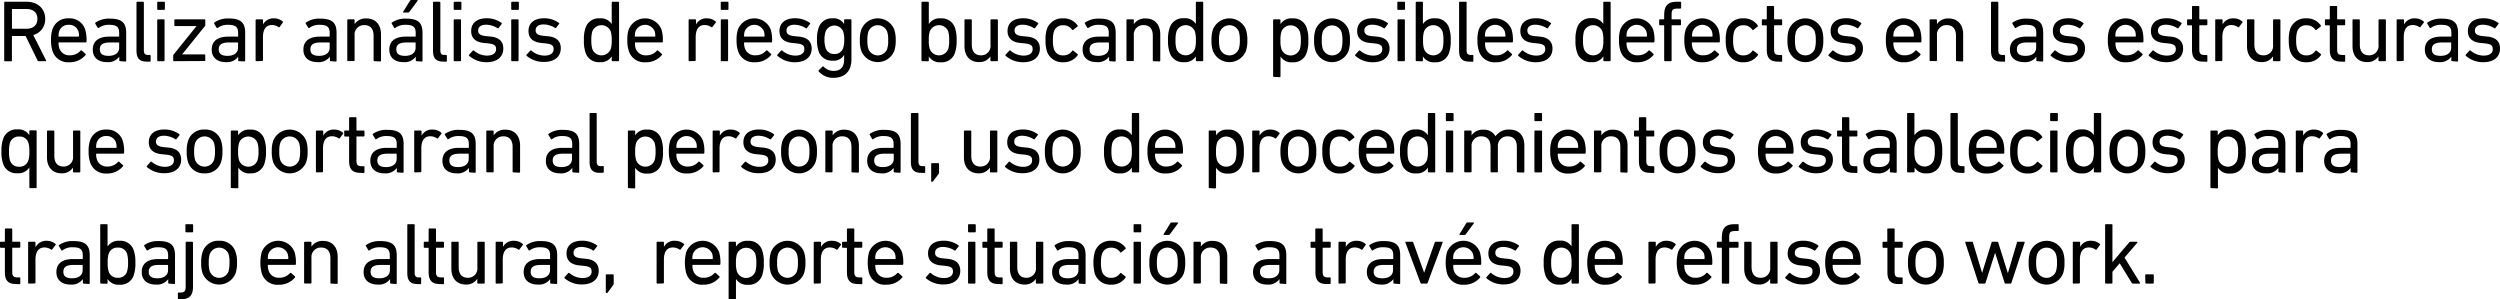 <svg xmlns="http://www.w3.org/2000/svg" viewBox="0 0 629.38 75.36"><title>10a</title><g id="Capa_2" data-name="Capa 2"><g id="respuestas_contorno" data-name="respuestas contorno"><path d="M9.73,15.4c-.16,0-.22-.06-.29-.22l-3-6.12H3.15A.13.13,0,0,0,3,9.2v6a.2.2,0,0,1-.22.22H1.28a.2.2,0,0,1-.22-.22V.66A.2.2,0,0,1,1.28.44H6.69c2.79,0,4.69,1.72,4.69,4.31a4.07,4.07,0,0,1-3,4.07l3.19,6.32a.15.15,0,0,1-.13.26ZM9.42,4.75c0-1.56-1-2.48-2.78-2.48H3.15c-.09,0-.14,0-.14.13V7.11a.12.12,0,0,0,.14.13H6.64C8.38,7.24,9.42,6.31,9.42,4.75Z"/><path d="M13.2,12.78a8.25,8.25,0,0,1-.35-2.66,8.17,8.17,0,0,1,.33-2.66,4.06,4.06,0,0,1,4.13-2.84,4.07,4.07,0,0,1,4.14,2.84,9.18,9.18,0,0,1,.33,3,.21.21,0,0,1-.24.22H14.87a.12.12,0,0,0-.13.14,3.9,3.9,0,0,0,.18,1.27,2.6,2.6,0,0,0,2.66,1.83,3.47,3.47,0,0,0,2.71-1.17.22.22,0,0,1,.33,0l.9.81a.2.2,0,0,1,0,.31,5.13,5.13,0,0,1-4.12,1.8A4.07,4.07,0,0,1,13.2,12.78Zm6.56-3.56a.12.12,0,0,0,.13-.13,3.71,3.71,0,0,0-.15-1.19,2.39,2.39,0,0,0-2.43-1.65A2.39,2.39,0,0,0,14.89,7.9a4,4,0,0,0-.15,1.19.12.12,0,0,0,.13.13Z"/><path d="M30.25,15.4a.21.21,0,0,1-.22-.22v-.92h0a3.46,3.46,0,0,1-3.13,1.38c-2,0-3.54-1-3.54-3.16s1.54-3.26,4.12-3.26h2.4A.12.12,0,0,0,30,9.09V8.32c0-1.46-.57-2.07-2.53-2.07A4.13,4.13,0,0,0,24.9,7c-.11.08-.24.08-.3,0L24,6a.24.24,0,0,1,.05-.31,5.87,5.87,0,0,1,3.58-1c3,0,4.14,1,4.14,3.59v7a.21.21,0,0,1-.22.22ZM30,12V10.83a.12.12,0,0,0-.13-.14H27.74c-1.82,0-2.61.53-2.61,1.72s.79,1.65,2.19,1.65C29,14.06,30,13.29,30,12Z"/><path d="M36.94,15.51c-1.85,0-2.58-.88-2.58-2.77V.66a.21.21,0,0,1,.22-.22H36a.21.21,0,0,1,.22.22v12c0,.88.33,1.17,1.06,1.17h.42a.2.2,0,0,1,.22.22v1.27a.21.21,0,0,1-.22.22Z"/><path d="M39.8,2.49a.21.21,0,0,1-.22-.22V.66A.21.21,0,0,1,39.8.44h1.49a.2.2,0,0,1,.22.22V2.27a.2.2,0,0,1-.22.22Zm0,12.91a.21.21,0,0,1-.22-.22V5.08a.21.21,0,0,1,.22-.22h1.41a.21.21,0,0,1,.22.22v10.1a.21.21,0,0,1-.22.22Z"/><path d="M43.82,15.4a.21.21,0,0,1-.22-.22V14a.38.38,0,0,1,.09-.25l5.79-7.19v0H44.11a.2.2,0,0,1-.22-.22V5.08a.21.21,0,0,1,.22-.22h7.35a.21.21,0,0,1,.22.22V6.31a.34.34,0,0,1-.09.25l-5.74,7.13v0h5.61a.21.21,0,0,1,.22.22v1.23a.21.21,0,0,1-.22.22Z"/><path d="M60.19,15.4a.21.21,0,0,1-.22-.22v-.92h0a3.45,3.45,0,0,1-3.12,1.38c-2,0-3.55-1-3.55-3.16s1.54-3.26,4.12-3.26h2.4a.12.12,0,0,0,.13-.13V8.32c0-1.46-.57-2.07-2.53-2.07A4.07,4.07,0,0,0,54.85,7a.2.2,0,0,1-.31,0l-.6-1A.24.24,0,0,1,54,5.65a5.87,5.87,0,0,1,3.58-1c3,0,4.14,1,4.14,3.59v7a.21.21,0,0,1-.22.22ZM59.93,12V10.83a.12.12,0,0,0-.13-.14H57.68c-1.82,0-2.61.53-2.61,1.72s.79,1.65,2.2,1.65C58.92,14.06,59.93,13.29,59.93,12Z"/><path d="M64.57,15.4a.21.21,0,0,1-.22-.22V5.08a.21.21,0,0,1,.22-.22H66a.21.21,0,0,1,.22.22V6.16h0A2.94,2.94,0,0,1,69,4.62a3.26,3.26,0,0,1,2.16.79c.11.11.13.2,0,.31L70.4,6.8a.2.2,0,0,1-.31,0,2.93,2.93,0,0,0-1.63-.5c-1.6,0-2.26,1.25-2.26,3.08v5.76a.21.21,0,0,1-.22.22Z"/><path d="M83.27,15.4a.21.21,0,0,1-.22-.22v-.92h0a3.47,3.47,0,0,1-3.13,1.38c-2,0-3.54-1-3.54-3.16s1.54-3.26,4.11-3.26h2.4A.12.12,0,0,0,83,9.09V8.32c0-1.46-.58-2.07-2.54-2.07A4.12,4.12,0,0,0,77.92,7a.2.2,0,0,1-.31,0L77,6a.24.24,0,0,1,0-.31,5.92,5.92,0,0,1,3.59-1c3,0,4.14,1,4.14,3.59v7a.21.21,0,0,1-.22.22ZM83,12V10.83a.13.13,0,0,0-.14-.14H80.76c-1.83,0-2.62.53-2.62,1.72s.79,1.65,2.2,1.65C82,14.06,83,13.29,83,12Z"/><path d="M94.27,15.4a.21.21,0,0,1-.22-.22V9c0-1.69-.77-2.68-2.35-2.68a2.36,2.36,0,0,0-2.43,2.57v6.27a.2.2,0,0,1-.22.22h-1.4a.2.2,0,0,1-.22-.22V5.08a.2.2,0,0,1,.22-.22h1.4a.2.2,0,0,1,.22.22v1h0a3.32,3.32,0,0,1,3-1.43c2.28,0,3.65,1.56,3.65,4v6.6a.21.21,0,0,1-.22.22Z"/><path d="M104.89,15.4a.21.21,0,0,1-.22-.22v-.92h0a3.45,3.45,0,0,1-3.12,1.38c-2,0-3.54-1-3.54-3.16s1.54-3.26,4.11-3.26h2.4a.12.12,0,0,0,.13-.13V8.32c0-1.46-.57-2.07-2.53-2.07A4.07,4.07,0,0,0,99.55,7a.2.2,0,0,1-.31,0l-.59-1a.23.23,0,0,1,0-.31,5.88,5.88,0,0,1,3.59-1c3,0,4.13,1,4.13,3.59v7a.21.21,0,0,1-.22.22ZM104.63,12V10.83c0-.09,0-.14-.13-.14h-2.11c-1.83,0-2.62.53-2.62,1.72s.79,1.65,2.2,1.65C103.62,14.06,104.63,13.29,104.63,12Zm-3-8.84c-.13,0-.2-.09-.13-.22L103.2.22a.4.4,0,0,1,.37-.22H105a.13.13,0,0,1,.11.22l-2,2.71a.44.44,0,0,1-.42.22Z"/><path d="M111.58,15.51c-1.85,0-2.57-.88-2.57-2.77V.66a.21.21,0,0,1,.22-.22h1.41a.21.21,0,0,1,.22.22v12c0,.88.33,1.17,1,1.17h.42a.2.2,0,0,1,.22.22v1.27a.21.21,0,0,1-.22.22Z"/><path d="M114.44,2.49a.21.21,0,0,1-.22-.22V.66a.21.21,0,0,1,.22-.22h1.5a.21.21,0,0,1,.22.22V2.27a.21.21,0,0,1-.22.22Zm0,12.91a.2.2,0,0,1-.22-.22V5.08a.2.2,0,0,1,.22-.22h1.4a.2.2,0,0,1,.22.22v10.1a.2.2,0,0,1-.22.22Z"/><path d="M118.12,14.06a.21.21,0,0,1,0-.31l.9-1a.23.23,0,0,1,.31,0A5.07,5.07,0,0,0,122.58,14c1.54,0,2.31-.66,2.31-1.6s-.39-1.3-2-1.48l-1.13-.11c-2.06-.22-3.14-1.25-3.14-3,0-2,1.43-3.21,3.91-3.21a6.3,6.3,0,0,1,3.74,1.17.21.21,0,0,1,0,.3l-.75,1a.21.21,0,0,1-.31,0,5.54,5.54,0,0,0-2.84-.85c-1.32,0-2,.59-2,1.45s.51,1.28,2.07,1.43l1.1.11c2.13.2,3.17,1.28,3.17,3,0,2.07-1.5,3.45-4.25,3.45A6.52,6.52,0,0,1,118.12,14.06Z"/><path d="M128.92,2.49a.21.21,0,0,1-.22-.22V.66a.21.21,0,0,1,.22-.22h1.49a.21.21,0,0,1,.22.22V2.27a.21.21,0,0,1-.22.22Zm0,12.91a.21.21,0,0,1-.22-.22V5.08a.21.21,0,0,1,.22-.22h1.41a.21.21,0,0,1,.22.22v10.1a.21.21,0,0,1-.22.22Z"/><path d="M132.59,14.06a.21.21,0,0,1,0-.31l.9-1a.23.23,0,0,1,.31,0A5.07,5.07,0,0,0,137.06,14c1.54,0,2.31-.66,2.31-1.6s-.4-1.3-2.05-1.48l-1.12-.11c-2.07-.22-3.15-1.25-3.15-3,0-2,1.43-3.21,3.92-3.21a6.3,6.3,0,0,1,3.74,1.17c.11.06.11.19,0,.3L140,7a.21.21,0,0,1-.31,0,5.54,5.54,0,0,0-2.84-.85c-1.32,0-2,.59-2,1.45s.5,1.28,2.06,1.43l1.11.11c2.13.2,3.16,1.28,3.16,3,0,2.07-1.49,3.45-4.24,3.45A6.55,6.55,0,0,1,132.59,14.06Z"/><path d="M154.22,15.4a.21.21,0,0,1-.22-.22v-1h0a3.18,3.18,0,0,1-3,1.47,3.48,3.48,0,0,1-3.63-2.53,8.9,8.9,0,0,1-.37-3,8.89,8.89,0,0,1,.37-3A3.49,3.49,0,0,1,151,4.62a3.19,3.19,0,0,1,3,1.45h0V.66a.21.21,0,0,1,.22-.22h1.41a.21.21,0,0,1,.22.22V15.18a.21.21,0,0,1-.22.22Zm-.46-3.08a6.92,6.92,0,0,0,.24-2.2,7,7,0,0,0-.24-2.2,2.5,2.5,0,0,0-4.65,0,7.69,7.69,0,0,0-.24,2.2,7.51,7.51,0,0,0,.24,2.2,2.48,2.48,0,0,0,4.65,0Z"/><path d="M158.29,12.78a8.2,8.2,0,0,1-.36-2.66,8.17,8.17,0,0,1,.33-2.66,4.44,4.44,0,0,1,8.28,0,9.18,9.18,0,0,1,.33,3,.21.21,0,0,1-.24.22H160c-.09,0-.13.05-.13.14A3.93,3.93,0,0,0,160,12.1a2.61,2.61,0,0,0,2.66,1.83,3.44,3.44,0,0,0,2.71-1.17.22.22,0,0,1,.33,0l.9.81a.21.21,0,0,1,0,.31,5.13,5.13,0,0,1-4.12,1.8A4.07,4.07,0,0,1,158.29,12.78Zm6.55-3.56a.12.12,0,0,0,.13-.13,3.71,3.71,0,0,0-.15-1.19,2.6,2.6,0,0,0-4.84,0,3.71,3.71,0,0,0-.15,1.19.12.12,0,0,0,.13.13Z"/><path d="M173.58,15.4a.2.2,0,0,1-.22-.22V5.08a.2.2,0,0,1,.22-.22H175a.2.2,0,0,1,.22.22V6.16h0A2.93,2.93,0,0,1,178,4.62a3.26,3.26,0,0,1,2.16.79c.11.11.13.2,0,.31l-.81,1.08a.2.2,0,0,1-.31,0,3,3,0,0,0-1.63-.5c-1.61,0-2.27,1.25-2.27,3.08v5.76a.2.2,0,0,1-.22.22Z"/><path d="M181.67,2.49a.21.21,0,0,1-.22-.22V.66a.21.21,0,0,1,.22-.22h1.5a.21.21,0,0,1,.22.22V2.27a.21.21,0,0,1-.22.22Zm0,12.91a.2.2,0,0,1-.21-.22V5.08a.2.2,0,0,1,.21-.22h1.41a.2.2,0,0,1,.22.22v10.1a.2.2,0,0,1-.22.22Z"/><path d="M185.78,12.78a8.25,8.25,0,0,1-.35-2.66,8.17,8.17,0,0,1,.33-2.66,4.44,4.44,0,0,1,8.28,0,9.18,9.18,0,0,1,.33,3c0,.14-.09.22-.25.22h-6.66a.13.13,0,0,0-.14.14,3.9,3.9,0,0,0,.18,1.27,2.61,2.61,0,0,0,2.66,1.83,3.44,3.44,0,0,0,2.71-1.17.22.22,0,0,1,.33,0l.9.81a.2.2,0,0,1,0,.31,5.09,5.09,0,0,1-4.11,1.8A4.09,4.09,0,0,1,185.78,12.78Zm6.56-3.56a.12.12,0,0,0,.13-.13,3.71,3.71,0,0,0-.15-1.19,2.6,2.6,0,0,0-4.84,0,3.68,3.68,0,0,0-.16,1.19.12.12,0,0,0,.14.13Z"/><path d="M195.73,14.06a.21.21,0,0,1,0-.31l.9-1a.23.23,0,0,1,.31,0A5.07,5.07,0,0,0,200.2,14c1.53,0,2.3-.66,2.3-1.6s-.39-1.3-2-1.48l-1.12-.11c-2.07-.22-3.15-1.25-3.15-3,0-2,1.43-3.21,3.92-3.21a6.3,6.3,0,0,1,3.74,1.17c.11.06.11.19,0,.3l-.75,1a.21.21,0,0,1-.31,0A5.53,5.53,0,0,0,200,6.23c-1.32,0-2,.59-2,1.45s.51,1.28,2.07,1.43l1.1.11c2.14.2,3.17,1.28,3.17,3,0,2.07-1.5,3.45-4.25,3.45A6.54,6.54,0,0,1,195.73,14.06Z"/><path d="M206.13,18a.21.21,0,0,1,0-.31l.9-.9a.21.21,0,0,1,.33,0,3.5,3.5,0,0,0,2.49,1.06c1.73,0,2.66-.9,2.66-2.84V13.82h0a3,3,0,0,1-2.93,1.45,3.45,3.45,0,0,1-3.54-2.55,8.06,8.06,0,0,1-.36-2.77,8.08,8.08,0,0,1,.36-2.78,3.45,3.45,0,0,1,3.54-2.55,3,3,0,0,1,2.93,1.45h0v-1a.21.21,0,0,1,.22-.22h1.41a.2.2,0,0,1,.21.22v9.86c0,3-1.62,4.66-4.59,4.66A4.76,4.76,0,0,1,206.13,18Zm6.16-6a6.24,6.24,0,0,0,.25-2,6.34,6.34,0,0,0-.25-2,2.37,2.37,0,0,0-4.46,0,6.48,6.48,0,0,0-.27,2,6.37,6.37,0,0,0,.27,2,2.15,2.15,0,0,0,2.22,1.59A2.17,2.17,0,0,0,212.29,12Z"/><path d="M216.83,12.81a7.75,7.75,0,0,1-.36-2.69,7.64,7.64,0,0,1,.36-2.66,4.46,4.46,0,0,1,8.31,0,7.88,7.88,0,0,1,.36,2.66,8,8,0,0,1-.36,2.69,4.47,4.47,0,0,1-8.31,0Zm6.53-.53a6.82,6.82,0,0,0,.24-2.16A6.61,6.61,0,0,0,223.36,8a2.53,2.53,0,0,0-4.75,0,6.61,6.61,0,0,0-.24,2.13,6.82,6.82,0,0,0,.24,2.16,2.53,2.53,0,0,0,4.75,0Z"/><path d="M232.2,15.4a.21.21,0,0,1-.22-.22V.66a.21.21,0,0,1,.22-.22h1.41a.21.21,0,0,1,.22.22V6.07h0a3.22,3.22,0,0,1,3-1.45,3.49,3.49,0,0,1,3.63,2.53,8.89,8.89,0,0,1,.37,3,8.9,8.9,0,0,1-.37,3,3.48,3.48,0,0,1-3.63,2.53,3.21,3.21,0,0,1-3-1.47h0v1a.21.21,0,0,1-.22.22Zm6.52-3.08a7.51,7.51,0,0,0,.24-2.2,7.69,7.69,0,0,0-.24-2.2,2.5,2.5,0,0,0-4.65,0,7,7,0,0,0-.24,2.2,6.92,6.92,0,0,0,.24,2.2,2.48,2.48,0,0,0,4.65,0Z"/><path d="M249.56,15.4a.21.21,0,0,1-.22-.22v-1h0a3.21,3.21,0,0,1-2.88,1.45c-2.31,0-3.65-1.58-3.65-4V5.08a.2.2,0,0,1,.22-.22h1.4a.2.2,0,0,1,.22.22v6.14c0,1.72.77,2.71,2.34,2.71a2.34,2.34,0,0,0,2.37-2.6V5.08a.21.21,0,0,1,.22-.22H251a.21.21,0,0,1,.22.22v10.1a.21.21,0,0,1-.22.22Z"/><path d="M253.19,14.06a.21.21,0,0,1,0-.31l.9-1a.23.23,0,0,1,.31,0A5.07,5.07,0,0,0,257.66,14c1.54,0,2.31-.66,2.31-1.6s-.4-1.3-2.05-1.48l-1.12-.11c-2.07-.22-3.15-1.25-3.15-3,0-2,1.43-3.21,3.92-3.21a6.3,6.3,0,0,1,3.74,1.17c.11.06.11.19,0,.3l-.74,1a.21.21,0,0,1-.31,0,5.54,5.54,0,0,0-2.84-.85c-1.32,0-2,.59-2,1.45S256,9,257.53,9.11l1.1.11c2.13.2,3.16,1.28,3.16,3,0,2.07-1.49,3.45-4.24,3.45A6.55,6.55,0,0,1,253.19,14.06Z"/><path d="M263.51,7.46a4.07,4.07,0,0,1,4.16-2.84,4.24,4.24,0,0,1,3.61,1.78.22.22,0,0,1-.07.31l-1,.79a.2.2,0,0,1-.31,0,2.58,2.58,0,0,0-2.26-1.14A2.29,2.29,0,0,0,265.31,8a7.21,7.21,0,0,0-.24,2.13,7.3,7.3,0,0,0,.24,2.16,2.29,2.29,0,0,0,2.36,1.65,2.59,2.59,0,0,0,2.26-1.15.2.2,0,0,1,.31,0l1,.79a.22.22,0,0,1,.07.31,4.24,4.24,0,0,1-3.61,1.78,4.08,4.08,0,0,1-4.16-2.83,9.08,9.08,0,0,1-.33-2.69A9,9,0,0,1,263.51,7.46Z"/><path d="M279.44,15.4a.21.21,0,0,1-.22-.22v-.92h0a3.47,3.47,0,0,1-3.13,1.38c-2,0-3.54-1-3.54-3.16s1.54-3.26,4.11-3.26H279a.12.12,0,0,0,.13-.13V8.32c0-1.46-.57-2.07-2.53-2.07a4.12,4.12,0,0,0-2.55.75.2.2,0,0,1-.31,0l-.59-1a.23.23,0,0,1,0-.31,5.92,5.92,0,0,1,3.59-1c3,0,4.14,1,4.14,3.59v7a.21.21,0,0,1-.22.22ZM279.17,12V10.83c0-.09,0-.14-.13-.14h-2.11c-1.83,0-2.62.53-2.62,1.72s.79,1.65,2.2,1.65C278.16,14.06,279.17,13.29,279.17,12Z"/><path d="M290.44,15.4a.21.21,0,0,1-.22-.22V9c0-1.69-.77-2.68-2.36-2.68a2.36,2.36,0,0,0-2.42,2.57v6.27a.2.2,0,0,1-.22.22h-1.41a.21.21,0,0,1-.22-.22V5.08a.21.21,0,0,1,.22-.22h1.41a.2.2,0,0,1,.22.22v1h0a3.35,3.35,0,0,1,3-1.43c2.29,0,3.66,1.56,3.66,4v6.6a.21.21,0,0,1-.22.22Z"/><path d="M301.28,15.4a.21.21,0,0,1-.22-.22v-1h0a3.19,3.19,0,0,1-3,1.47,3.47,3.47,0,0,1-3.63-2.53,8.62,8.62,0,0,1-.38-3,8.61,8.61,0,0,1,.38-3,3.48,3.48,0,0,1,3.63-2.53,3.2,3.2,0,0,1,3,1.45h0V.66a.21.21,0,0,1,.22-.22h1.41a.21.21,0,0,1,.22.22V15.18a.21.21,0,0,1-.22.22Zm-.46-3.08a6.63,6.63,0,0,0,.24-2.2,6.75,6.75,0,0,0-.24-2.2,2.49,2.49,0,0,0-4.64,0,7.35,7.35,0,0,0-.24,2.2,7.18,7.18,0,0,0,.24,2.2,2.48,2.48,0,0,0,4.64,0Z"/><path d="M305.35,12.81a8,8,0,0,1-.35-2.69,7.92,7.92,0,0,1,.35-2.66,4.47,4.47,0,0,1,8.32,0,7.92,7.92,0,0,1,.35,2.66,8,8,0,0,1-.35,2.69,4.47,4.47,0,0,1-8.32,0Zm6.54-.53a7.13,7.13,0,0,0,.24-2.16A6.91,6.91,0,0,0,311.89,8a2.54,2.54,0,0,0-4.76,0,6.91,6.91,0,0,0-.24,2.13,7.13,7.13,0,0,0,.24,2.16,2.54,2.54,0,0,0,4.76,0Z"/><path d="M320.73,19.36a.21.21,0,0,1-.22-.22V5.08a.21.21,0,0,1,.22-.22h1.41a.21.21,0,0,1,.22.22v1h0a3.21,3.21,0,0,1,3-1.45A3.48,3.48,0,0,1,329,7.15a8.61,8.61,0,0,1,.38,3,8.62,8.62,0,0,1-.38,3,3.47,3.47,0,0,1-3.63,2.53,3.2,3.2,0,0,1-3-1.47h0v5a.21.21,0,0,1-.22.22Zm6.51-7a7.14,7.14,0,0,0,.25-2.2,7.3,7.3,0,0,0-.25-2.2,2.49,2.49,0,0,0-4.64,0,6.75,6.75,0,0,0-.24,2.2,6.63,6.63,0,0,0,.24,2.2,2.48,2.48,0,0,0,4.64,0Z"/><path d="M331.18,12.81a8,8,0,0,1-.35-2.69,7.92,7.92,0,0,1,.35-2.66,4.47,4.47,0,0,1,8.32,0,7.92,7.92,0,0,1,.35,2.66,8,8,0,0,1-.35,2.69,4.47,4.47,0,0,1-8.32,0Zm6.53-.53a6.77,6.77,0,0,0,.25-2.16A6.57,6.57,0,0,0,337.71,8,2.53,2.53,0,0,0,333,8a6.91,6.91,0,0,0-.24,2.13,7.13,7.13,0,0,0,.24,2.16,2.53,2.53,0,0,0,4.75,0Z"/><path d="M341.21,14.06a.23.23,0,0,1,0-.31l.91-1a.22.22,0,0,1,.3,0A5.07,5.07,0,0,0,345.68,14c1.54,0,2.31-.66,2.31-1.6s-.4-1.3-2.05-1.48l-1.12-.11c-2.07-.22-3.15-1.25-3.15-3,0-2,1.43-3.21,3.92-3.21a6.3,6.3,0,0,1,3.74,1.17.21.21,0,0,1,.05.3l-.75,1a.21.21,0,0,1-.31,0,5.54,5.54,0,0,0-2.84-.85c-1.32,0-2,.59-2,1.45S344,9,345.55,9.11l1.1.11c2.13.2,3.17,1.28,3.17,3,0,2.07-1.5,3.45-4.25,3.45A6.55,6.55,0,0,1,341.21,14.06Z"/><path d="M352,2.49a.21.21,0,0,1-.22-.22V.66A.21.21,0,0,1,352,.44h1.5a.21.21,0,0,1,.22.22V2.27a.21.21,0,0,1-.22.22Zm.05,12.91a.21.21,0,0,1-.22-.22V5.08a.21.21,0,0,1,.22-.22h1.41a.21.21,0,0,1,.22.22v10.1a.21.21,0,0,1-.22.22Z"/><path d="M356.63,15.4a.21.21,0,0,1-.22-.22V.66a.21.21,0,0,1,.22-.22H358a.21.21,0,0,1,.22.22V6.07h0a3.22,3.22,0,0,1,3-1.45,3.49,3.49,0,0,1,3.63,2.53,8.89,8.89,0,0,1,.37,3,8.9,8.9,0,0,1-.37,3,3.48,3.48,0,0,1-3.63,2.53,3.21,3.21,0,0,1-3-1.47h0v1a.21.21,0,0,1-.22.22Zm6.52-3.08a7.51,7.51,0,0,0,.24-2.2,7.69,7.69,0,0,0-.24-2.2,2.5,2.5,0,0,0-4.65,0,7,7,0,0,0-.24,2.2,6.92,6.92,0,0,0,.24,2.2,2.48,2.48,0,0,0,4.65,0Z"/><path d="M369.9,15.51c-1.85,0-2.57-.88-2.57-2.77V.66a.2.2,0,0,1,.22-.22H369a.2.2,0,0,1,.22.22v12c0,.88.33,1.17,1.06,1.17h.42a.2.2,0,0,1,.22.22v1.27a.21.21,0,0,1-.22.22Z"/><path d="M372.3,12.78a8.25,8.25,0,0,1-.35-2.66,8.17,8.17,0,0,1,.33-2.66,4.43,4.43,0,0,1,8.27,0,9.18,9.18,0,0,1,.33,3,.21.21,0,0,1-.24.22H374c-.09,0-.13.05-.13.14A3.93,3.93,0,0,0,374,12.1a2.62,2.62,0,0,0,2.67,1.83,3.43,3.43,0,0,0,2.7-1.17.22.22,0,0,1,.33,0l.91.81a.21.21,0,0,1,0,.31,5.13,5.13,0,0,1-4.12,1.8A4.07,4.07,0,0,1,372.3,12.78Zm6.55-3.56a.12.12,0,0,0,.14-.13,3.68,3.68,0,0,0-.16-1.19,2.6,2.6,0,0,0-4.84,0,3.71,3.71,0,0,0-.15,1.19.12.12,0,0,0,.13.13Z"/><path d="M382.24,14.06a.21.21,0,0,1,0-.31l.9-1a.23.23,0,0,1,.31,0A5.07,5.07,0,0,0,386.71,14c1.54,0,2.31-.66,2.31-1.6s-.4-1.3-2-1.48l-1.12-.11c-2.07-.22-3.15-1.25-3.15-3,0-2,1.43-3.21,3.92-3.21a6.3,6.3,0,0,1,3.74,1.17c.11.06.11.19,0,.3l-.74,1a.21.21,0,0,1-.31,0,5.54,5.54,0,0,0-2.84-.85c-1.32,0-2,.59-2,1.45S385,9,386.58,9.11l1.1.11c2.13.2,3.16,1.28,3.16,3,0,2.07-1.49,3.45-4.24,3.45A6.55,6.55,0,0,1,382.24,14.06Z"/><path d="M403.87,15.4a.21.21,0,0,1-.22-.22v-1h0a3.21,3.21,0,0,1-3,1.47A3.48,3.48,0,0,1,397,13.11a8.9,8.9,0,0,1-.37-3,8.89,8.89,0,0,1,.37-3,3.49,3.49,0,0,1,3.63-2.53,3.22,3.22,0,0,1,3,1.45h0V.66a.21.21,0,0,1,.22-.22h1.41a.21.21,0,0,1,.22.22V15.18a.21.21,0,0,1-.22.22Zm-.46-3.08a6.92,6.92,0,0,0,.24-2.2,7,7,0,0,0-.24-2.2,2.5,2.5,0,0,0-4.65,0,7.69,7.69,0,0,0-.24,2.2,7.51,7.51,0,0,0,.24,2.2,2.48,2.48,0,0,0,4.65,0Z"/><path d="M407.94,12.78a8.2,8.2,0,0,1-.36-2.66,8.46,8.46,0,0,1,.33-2.66,4.44,4.44,0,0,1,8.28,0,9.18,9.18,0,0,1,.33,3,.21.21,0,0,1-.24.22h-6.67c-.09,0-.13.05-.13.14a3.93,3.93,0,0,0,.17,1.27,2.62,2.62,0,0,0,2.67,1.83,3.43,3.43,0,0,0,2.7-1.17.22.22,0,0,1,.33,0l.9.81a.21.21,0,0,1,0,.31,5.13,5.13,0,0,1-4.12,1.8A4.07,4.07,0,0,1,407.94,12.78Zm6.55-3.56a.12.12,0,0,0,.14-.13,3.68,3.68,0,0,0-.16-1.19,2.6,2.6,0,0,0-4.84,0,3.71,3.71,0,0,0-.15,1.19.12.12,0,0,0,.13.13Z"/><path d="M419.18,15.4a.21.21,0,0,1-.22-.22V6.49a.12.12,0,0,0-.13-.13h-.91a.21.21,0,0,1-.22-.22V5.08a.21.21,0,0,1,.22-.22h.91a.12.12,0,0,0,.13-.13v-.9c0-2.49,1-3.39,3.21-3.39H423a.21.21,0,0,1,.23.22V1.94a.21.21,0,0,1-.23.22h-.57c-1.34,0-1.6.28-1.6,1.58v1c0,.09,0,.13.13.13h2a.21.21,0,0,1,.23.22V6.14a.21.21,0,0,1-.23.22h-2c-.09,0-.13,0-.13.13v8.69a.21.21,0,0,1-.22.22Z"/><path d="M424.39,12.78a8.25,8.25,0,0,1-.35-2.66,8.17,8.17,0,0,1,.33-2.66,4.43,4.43,0,0,1,8.27,0,9.18,9.18,0,0,1,.33,3,.21.21,0,0,1-.24.22h-6.67a.12.12,0,0,0-.13.14,3.9,3.9,0,0,0,.18,1.27,2.6,2.6,0,0,0,2.66,1.83,3.44,3.44,0,0,0,2.71-1.17.22.22,0,0,1,.33,0l.9.81a.2.2,0,0,1,0,.31,5.1,5.1,0,0,1-4.11,1.8A4.07,4.07,0,0,1,424.39,12.78ZM431,9.22a.12.12,0,0,0,.13-.13,3.71,3.71,0,0,0-.15-1.19,2.6,2.6,0,0,0-4.84,0,3.68,3.68,0,0,0-.16,1.19.12.12,0,0,0,.13.13Z"/><path d="M434.75,7.46a4.09,4.09,0,0,1,4.16-2.84,4.22,4.22,0,0,1,3.61,1.78c.07.11.07.2-.06.31l-1,.79a.2.2,0,0,1-.31,0,2.59,2.59,0,0,0-2.27-1.14A2.28,2.28,0,0,0,436.56,8a6.89,6.89,0,0,0-.24,2.13,7,7,0,0,0,.24,2.16,2.28,2.28,0,0,0,2.35,1.65,2.6,2.6,0,0,0,2.27-1.15.2.2,0,0,1,.31,0l1,.79c.13.11.13.2.06.31a4.22,4.22,0,0,1-3.61,1.78,4.09,4.09,0,0,1-4.16-2.83,9.43,9.43,0,0,1-.33-2.69A9.35,9.35,0,0,1,434.75,7.46Z"/><path d="M447.63,15.51c-2.05,0-2.84-.92-2.84-3v-6c0-.09-.05-.13-.14-.13h-.88a.21.21,0,0,1-.22-.22V5.08a.21.21,0,0,1,.22-.22h.88c.09,0,.14,0,.14-.13v-3a.2.2,0,0,1,.22-.22h1.4a.2.2,0,0,1,.22.22v3c0,.09.05.13.14.13h1.67a.21.21,0,0,1,.22.22V6.14a.21.21,0,0,1-.22.22h-1.67c-.09,0-.14,0-.14.13v6c0,1.06.4,1.35,1.35,1.35h.46a.2.2,0,0,1,.22.22v1.27a.21.21,0,0,1-.22.22Z"/><path d="M450.35,12.81a8,8,0,0,1-.35-2.69,7.92,7.92,0,0,1,.35-2.66,4.47,4.47,0,0,1,8.32,0,7.92,7.92,0,0,1,.35,2.66,8,8,0,0,1-.35,2.69,4.47,4.47,0,0,1-8.32,0Zm6.54-.53a7.13,7.13,0,0,0,.24-2.16A6.91,6.91,0,0,0,456.89,8a2.54,2.54,0,0,0-4.76,0,6.91,6.91,0,0,0-.24,2.13,7.13,7.13,0,0,0,.24,2.16,2.54,2.54,0,0,0,4.76,0Z"/><path d="M460.38,14.06a.21.21,0,0,1,0-.31l.91-1a.22.22,0,0,1,.3,0A5.1,5.1,0,0,0,464.85,14c1.54,0,2.31-.66,2.31-1.6s-.4-1.3-2.05-1.48L464,10.8c-2.07-.22-3.14-1.25-3.14-3,0-2,1.43-3.21,3.91-3.21a6.3,6.3,0,0,1,3.74,1.17.21.21,0,0,1,.05.3l-.75,1a.21.21,0,0,1-.31,0,5.54,5.54,0,0,0-2.84-.85c-1.32,0-2,.59-2,1.45s.51,1.28,2.07,1.43l1.1.11c2.13.2,3.17,1.28,3.17,3,0,2.07-1.5,3.45-4.25,3.45A6.55,6.55,0,0,1,460.38,14.06Z"/><path d="M475.12,12.78a8.25,8.25,0,0,1-.35-2.66,8.17,8.17,0,0,1,.33-2.66,4.44,4.44,0,0,1,8.28,0,9.47,9.47,0,0,1,.33,3c0,.14-.09.22-.25.22h-6.67a.12.12,0,0,0-.13.14,3.9,3.9,0,0,0,.18,1.27,2.6,2.6,0,0,0,2.66,1.83,3.44,3.44,0,0,0,2.71-1.17.22.22,0,0,1,.33,0l.9.81a.2.2,0,0,1,0,.31,5.09,5.09,0,0,1-4.11,1.8A4.08,4.08,0,0,1,475.12,12.78Zm6.56-3.56a.12.12,0,0,0,.13-.13,3.71,3.71,0,0,0-.15-1.19,2.6,2.6,0,0,0-4.84,0,3.68,3.68,0,0,0-.16,1.19.12.12,0,0,0,.13.13Z"/><path d="M492.64,15.4a.2.2,0,0,1-.22-.22V9c0-1.69-.77-2.68-2.36-2.68a2.36,2.36,0,0,0-2.42,2.57v6.27a.21.21,0,0,1-.22.22H486a.21.21,0,0,1-.22-.22V5.08a.21.21,0,0,1,.22-.22h1.41a.21.21,0,0,1,.22.22v1h0a3.35,3.35,0,0,1,2.95-1.43c2.29,0,3.65,1.56,3.65,4v6.6a.2.2,0,0,1-.22.22Z"/><path d="M503.81,15.51c-1.85,0-2.57-.88-2.57-2.77V.66a.2.2,0,0,1,.22-.22h1.41a.2.2,0,0,1,.21.22v12c0,.88.33,1.17,1.06,1.17h.42a.2.2,0,0,1,.22.22v1.27a.21.21,0,0,1-.22.22Z"/><path d="M512.88,15.4a.2.2,0,0,1-.22-.22v-.92h0a3.44,3.44,0,0,1-3.12,1.38c-2,0-3.54-1-3.54-3.16s1.54-3.26,4.11-3.26h2.4a.12.12,0,0,0,.13-.13V8.32c0-1.46-.57-2.07-2.53-2.07a4.07,4.07,0,0,0-2.55.75.2.2,0,0,1-.31,0l-.59-1a.23.23,0,0,1,0-.31,5.88,5.88,0,0,1,3.59-1c3,0,4.13,1,4.13,3.59v7a.21.21,0,0,1-.22.22ZM512.61,12V10.83c0-.09,0-.14-.13-.14h-2.11c-1.83,0-2.62.53-2.62,1.72s.79,1.65,2.2,1.65C511.6,14.06,512.61,13.29,512.61,12Z"/><path d="M516.31,14.06a.21.21,0,0,1,0-.31l.9-1a.23.23,0,0,1,.31,0A5.07,5.07,0,0,0,520.77,14c1.54,0,2.31-.66,2.31-1.6s-.39-1.3-2-1.48l-1.13-.11c-2.06-.22-3.14-1.25-3.14-3,0-2,1.43-3.21,3.92-3.21a6.35,6.35,0,0,1,3.74,1.17c.11.06.11.19,0,.3l-.75,1a.21.21,0,0,1-.31,0,5.54,5.54,0,0,0-2.84-.85c-1.32,0-2,.59-2,1.45s.51,1.28,2.07,1.43l1.1.11c2.14.2,3.17,1.28,3.17,3,0,2.07-1.5,3.45-4.25,3.45A6.52,6.52,0,0,1,516.31,14.06Z"/><path d="M531,12.78a8.54,8.54,0,0,1-.35-2.66A8.17,8.17,0,0,1,531,7.46a4.44,4.44,0,0,1,8.28,0,9.18,9.18,0,0,1,.33,3c0,.14-.09.22-.25.22h-6.66c-.09,0-.13.05-.13.14a3.93,3.93,0,0,0,.17,1.27,2.61,2.61,0,0,0,2.66,1.83,3.44,3.44,0,0,0,2.71-1.17.22.22,0,0,1,.33,0l.9.81a.2.2,0,0,1,0,.31,5.09,5.09,0,0,1-4.11,1.8A4.09,4.09,0,0,1,531,12.78Zm6.56-3.56a.12.12,0,0,0,.13-.13,3.71,3.71,0,0,0-.15-1.19,2.6,2.6,0,0,0-4.84,0,3.71,3.71,0,0,0-.15,1.19.12.12,0,0,0,.13.13Z"/><path d="M541,14.06a.21.21,0,0,1,0-.31l.9-1a.23.23,0,0,1,.31,0A5.07,5.07,0,0,0,545.46,14c1.54,0,2.31-.66,2.31-1.6s-.4-1.3-2-1.48l-1.12-.11c-2.07-.22-3.15-1.25-3.15-3,0-2,1.43-3.21,3.92-3.21a6.3,6.3,0,0,1,3.74,1.17c.11.06.11.19,0,.3l-.75,1a.2.2,0,0,1-.3,0,5.57,5.57,0,0,0-2.84-.85c-1.32,0-2,.59-2,1.45s.5,1.28,2.06,1.43l1.1.11c2.14.2,3.17,1.28,3.17,3,0,2.07-1.49,3.45-4.24,3.45A6.55,6.55,0,0,1,541,14.06Z"/><path d="M554.67,15.51c-2,0-2.83-.92-2.83-3v-6c0-.09-.05-.13-.14-.13h-.88a.21.21,0,0,1-.22-.22V5.08a.21.21,0,0,1,.22-.22h.88c.09,0,.14,0,.14-.13v-3a.2.2,0,0,1,.21-.22h1.41a.2.2,0,0,1,.22.22v3c0,.09.05.13.14.13h1.67a.21.21,0,0,1,.22.22V6.14a.21.21,0,0,1-.22.22h-1.67c-.09,0-.14,0-.14.13v6c0,1.06.4,1.35,1.35,1.35h.46a.2.2,0,0,1,.22.22v1.27a.21.21,0,0,1-.22.22Z"/><path d="M557.91,15.4a.2.2,0,0,1-.22-.22V5.08a.2.2,0,0,1,.22-.22h1.4a.21.21,0,0,1,.23.22V6.16h0a2.93,2.93,0,0,1,2.79-1.54,3.26,3.26,0,0,1,2.16.79c.11.11.13.2,0,.31l-.81,1.08a.2.2,0,0,1-.31,0,2.93,2.93,0,0,0-1.63-.5c-1.6,0-2.26,1.25-2.26,3.08v5.76a.21.21,0,0,1-.23.22Z"/><path d="M572.45,15.4a.21.21,0,0,1-.22-.22v-1h0a3.22,3.22,0,0,1-2.89,1.45c-2.31,0-3.65-1.58-3.65-4V5.08a.21.21,0,0,1,.22-.22h1.41a.21.21,0,0,1,.22.22v6.14c0,1.72.77,2.71,2.33,2.71a2.34,2.34,0,0,0,2.38-2.6V5.08a.21.21,0,0,1,.22-.22h1.41a.21.21,0,0,1,.22.22v10.1a.21.21,0,0,1-.22.22Z"/><path d="M576.5,7.46a4.07,4.07,0,0,1,4.15-2.84,4.22,4.22,0,0,1,3.61,1.78c.07.11.07.2-.06.31l-1,.79a.2.2,0,0,1-.31,0,2.59,2.59,0,0,0-2.27-1.14A2.28,2.28,0,0,0,578.3,8a7.21,7.21,0,0,0-.24,2.13,7.3,7.3,0,0,0,.24,2.16,2.28,2.28,0,0,0,2.35,1.65,2.6,2.6,0,0,0,2.27-1.15.2.2,0,0,1,.31,0l1,.79c.13.11.13.2.06.31a4.22,4.22,0,0,1-3.61,1.78,4.07,4.07,0,0,1-4.15-2.83,9.08,9.08,0,0,1-.33-2.69A9,9,0,0,1,576.5,7.46Z"/><path d="M589.37,15.51c-2,0-2.84-.92-2.84-3v-6a.12.12,0,0,0-.13-.13h-.88a.2.2,0,0,1-.22-.22V5.08a.2.2,0,0,1,.22-.22h.88a.12.12,0,0,0,.13-.13v-3a.21.21,0,0,1,.22-.22h1.41a.21.21,0,0,1,.22.22v3c0,.09,0,.13.13.13h1.67a.21.21,0,0,1,.22.22V6.14a.21.21,0,0,1-.22.22h-1.67c-.09,0-.13,0-.13.13v6c0,1.06.39,1.35,1.34,1.35h.46a.2.2,0,0,1,.22.22v1.27a.21.21,0,0,1-.22.22Z"/><path d="M599,15.4a.21.21,0,0,1-.22-.22v-1h0a3.21,3.21,0,0,1-2.88,1.45c-2.31,0-3.65-1.58-3.65-4V5.08a.2.2,0,0,1,.22-.22h1.4a.2.2,0,0,1,.22.22v6.14c0,1.72.77,2.71,2.34,2.71a2.34,2.34,0,0,0,2.37-2.6V5.08a.21.21,0,0,1,.22-.22h1.41a.21.21,0,0,1,.22.22v10.1a.21.21,0,0,1-.22.22Z"/><path d="M603.58,15.4a.21.21,0,0,1-.22-.22V5.08a.21.21,0,0,1,.22-.22H605a.21.21,0,0,1,.22.22V6.16h0A2.93,2.93,0,0,1,608,4.62a3.26,3.26,0,0,1,2.16.79c.11.11.13.2,0,.31l-.81,1.08a.2.2,0,0,1-.31,0,2.93,2.93,0,0,0-1.63-.5c-1.6,0-2.26,1.25-2.26,3.08v5.76a.21.21,0,0,1-.22.22Z"/><path d="M617.35,15.4a.21.21,0,0,1-.22-.22v-.92h0A3.47,3.47,0,0,1,614,15.64c-2,0-3.54-1-3.54-3.16s1.54-3.26,4.12-3.26H617a.12.12,0,0,0,.14-.13V8.32c0-1.46-.58-2.07-2.53-2.07A4.13,4.13,0,0,0,612,7c-.11.08-.24.08-.3,0l-.6-1a.24.24,0,0,1,0-.31,5.87,5.87,0,0,1,3.58-1c3,0,4.14,1,4.14,3.59v7a.21.21,0,0,1-.22.22ZM617.09,12V10.83a.13.13,0,0,0-.14-.14h-2.11c-1.82,0-2.62.53-2.62,1.72s.8,1.65,2.2,1.65C616.07,14.06,617.09,13.29,617.09,12Z"/><path d="M620.78,14.06a.21.21,0,0,1,0-.31l.9-1a.23.23,0,0,1,.31,0A5.07,5.07,0,0,0,625.25,14c1.54,0,2.31-.66,2.31-1.6s-.4-1.3-2-1.48l-1.12-.11c-2.07-.22-3.15-1.25-3.15-3,0-2,1.43-3.21,3.92-3.21a6.3,6.3,0,0,1,3.74,1.17c.11.06.11.19,0,.3l-.74,1a.21.21,0,0,1-.31,0,5.54,5.54,0,0,0-2.84-.85c-1.32,0-2,.59-2,1.45s.5,1.28,2.07,1.43l1.1.11c2.13.2,3.16,1.28,3.16,3,0,2.07-1.49,3.45-4.24,3.45A6.55,6.55,0,0,1,620.78,14.06Z"/><path d="M7.61,47.36a.21.21,0,0,1-.22-.22v-5h0a3.19,3.19,0,0,1-3,1.47A3.47,3.47,0,0,1,.75,41.11a8.62,8.62,0,0,1-.38-3,8.61,8.61,0,0,1,.38-3,3.48,3.48,0,0,1,3.63-2.53,3.2,3.2,0,0,1,3,1.45h0v-1a.21.21,0,0,1,.22-.22H9a.21.21,0,0,1,.22.22V47.14a.21.21,0,0,1-.22.22Zm-.46-7a6.63,6.63,0,0,0,.24-2.2,6.75,6.75,0,0,0-.24-2.2,2.23,2.23,0,0,0-2.33-1.58,2.23,2.23,0,0,0-2.31,1.58,7.35,7.35,0,0,0-.24,2.2,7.18,7.18,0,0,0,.24,2.2,2.25,2.25,0,0,0,2.31,1.61A2.26,2.26,0,0,0,7.15,40.32Z"/><path d="M18.59,43.4a.21.21,0,0,1-.22-.22v-1h0a3.21,3.21,0,0,1-2.88,1.45c-2.31,0-3.66-1.58-3.66-4V33.08a.21.21,0,0,1,.22-.22h1.41a.21.21,0,0,1,.22.22v6.14c0,1.72.77,2.71,2.34,2.71a2.34,2.34,0,0,0,2.37-2.6V33.08a.21.21,0,0,1,.22-.22H20a.21.21,0,0,1,.22.22v10.1a.21.21,0,0,1-.22.22Z"/><path d="M22.66,40.78a8.25,8.25,0,0,1-.35-2.66,8.17,8.17,0,0,1,.33-2.66,4.07,4.07,0,0,1,4.14-2.84,4.07,4.07,0,0,1,4.13,2.84,9.18,9.18,0,0,1,.33,3,.21.21,0,0,1-.24.22H24.33c-.09,0-.13.05-.13.14a3.9,3.9,0,0,0,.18,1.27A2.6,2.6,0,0,0,27,41.93a3.47,3.47,0,0,0,2.71-1.17.22.22,0,0,1,.33,0l.9.81a.2.2,0,0,1,0,.31,5.13,5.13,0,0,1-4.12,1.8A4.07,4.07,0,0,1,22.66,40.78Zm6.56-3.56a.12.12,0,0,0,.13-.13,4,4,0,0,0-.15-1.19,2.39,2.39,0,0,0-2.42-1.65,2.39,2.39,0,0,0-2.43,1.65,3.71,3.71,0,0,0-.15,1.19.12.12,0,0,0,.13.13Z"/><path d="M37,42.06a.23.23,0,0,1,0-.31l.91-1a.22.22,0,0,1,.3,0A5.1,5.1,0,0,0,41.47,42c1.54,0,2.31-.66,2.31-1.6s-.4-1.3-2.05-1.48l-1.12-.11c-2.07-.22-3.15-1.25-3.15-3,0-2,1.44-3.21,3.92-3.21a6.3,6.3,0,0,1,3.74,1.17.21.21,0,0,1,.05.3l-.75.95a.21.21,0,0,1-.31,0,5.54,5.54,0,0,0-2.84-.85c-1.32,0-2,.59-2,1.45s.51,1.28,2.07,1.43l1.1.11c2.13.2,3.17,1.28,3.17,3,0,2.07-1.5,3.45-4.25,3.45A6.55,6.55,0,0,1,37,42.06Z"/><path d="M47.34,40.81A8,8,0,0,1,47,38.12a7.92,7.92,0,0,1,.35-2.66,4.08,4.08,0,0,1,4.16-2.84,4.06,4.06,0,0,1,4.16,2.84A7.92,7.92,0,0,1,56,38.12a8,8,0,0,1-.35,2.69,4.09,4.09,0,0,1-4.16,2.83A4.11,4.11,0,0,1,47.34,40.81Zm6.54-.53a7.13,7.13,0,0,0,.24-2.16A6.91,6.91,0,0,0,53.88,36a2.53,2.53,0,0,0-4.75,0,6.57,6.57,0,0,0-.25,2.13,6.77,6.77,0,0,0,.25,2.16,2.53,2.53,0,0,0,4.75,0Z"/><path d="M58.32,47.36a.21.21,0,0,1-.22-.22V33.08a.21.21,0,0,1,.22-.22h1.41a.21.21,0,0,1,.22.22v1h0a3.21,3.21,0,0,1,3-1.45,3.48,3.48,0,0,1,3.63,2.53,8.61,8.61,0,0,1,.38,3,8.62,8.62,0,0,1-.38,3A3.47,3.47,0,0,1,63,43.64a3.2,3.2,0,0,1-3-1.47h0v5a.21.21,0,0,1-.22.22Zm6.51-7a7.14,7.14,0,0,0,.25-2.2,7.3,7.3,0,0,0-.25-2.2,2.49,2.49,0,0,0-4.64,0,7,7,0,0,0-.24,2.2,6.92,6.92,0,0,0,.24,2.2,2.48,2.48,0,0,0,4.64,0Z"/><path d="M68.77,40.81a8,8,0,0,1-.35-2.69,7.92,7.92,0,0,1,.35-2.66,4.47,4.47,0,0,1,8.32,0,7.92,7.92,0,0,1,.35,2.66,8,8,0,0,1-.35,2.69,4.47,4.47,0,0,1-8.32,0Zm6.54-.53a7.13,7.13,0,0,0,.24-2.16A6.91,6.91,0,0,0,75.31,36a2.54,2.54,0,0,0-4.76,0,6.91,6.91,0,0,0-.24,2.13,7.13,7.13,0,0,0,.24,2.16,2.54,2.54,0,0,0,4.76,0Z"/><path d="M79.75,43.4a.21.21,0,0,1-.22-.22V33.08a.21.21,0,0,1,.22-.22h1.41a.21.21,0,0,1,.22.22v1.08h0a2.94,2.94,0,0,1,2.79-1.54,3.26,3.26,0,0,1,2.16.79c.11.11.13.2,0,.31l-.81,1.08a.2.2,0,0,1-.31,0,2.93,2.93,0,0,0-1.63-.5c-1.6,0-2.26,1.25-2.26,3.08v5.76a.21.21,0,0,1-.22.22Z"/><path d="M90.73,43.51c-2,0-2.84-.92-2.84-3v-6a.12.12,0,0,0-.13-.13h-.88a.2.2,0,0,1-.22-.22V33.08a.2.2,0,0,1,.22-.22h.88a.12.12,0,0,0,.13-.13v-3a.21.21,0,0,1,.22-.22h1.41a.21.21,0,0,1,.22.22v3c0,.09,0,.13.13.13h1.67a.21.21,0,0,1,.22.22v1.06a.21.21,0,0,1-.22.22H89.87c-.09,0-.13,0-.13.13v6c0,1.06.39,1.35,1.34,1.35h.46a.2.2,0,0,1,.22.22v1.27a.21.21,0,0,1-.22.22Z"/><path d="M100.12,43.4a.21.21,0,0,1-.22-.22v-.92h0a3.47,3.47,0,0,1-3.13,1.38c-2,0-3.54-1-3.54-3.16s1.54-3.26,4.12-3.26h2.39a.12.12,0,0,0,.14-.13v-.77c0-1.46-.57-2.07-2.53-2.07a4.13,4.13,0,0,0-2.56.75c-.11.08-.24.08-.3,0l-.6-1a.24.24,0,0,1,0-.31,5.87,5.87,0,0,1,3.58-1c3,0,4.14,1,4.14,3.59v7a.21.21,0,0,1-.22.22ZM99.86,40V38.83a.13.13,0,0,0-.14-.14H97.61c-1.82,0-2.62.53-2.62,1.72s.8,1.65,2.2,1.65C98.84,42.06,99.86,41.29,99.86,40Z"/><path d="M104.5,43.4a.21.21,0,0,1-.22-.22V33.08a.21.21,0,0,1,.22-.22h1.41a.21.21,0,0,1,.22.22v1.08h0a2.93,2.93,0,0,1,2.79-1.54,3.26,3.26,0,0,1,2.16.79c.11.11.13.2,0,.31l-.81,1.08a.2.2,0,0,1-.31,0,2.93,2.93,0,0,0-1.63-.5c-1.6,0-2.26,1.25-2.26,3.08v5.76a.21.21,0,0,1-.22.22Z"/><path d="M118.27,43.4a.21.21,0,0,1-.22-.22v-.92h0a3.47,3.47,0,0,1-3.13,1.38c-2,0-3.54-1-3.54-3.16s1.54-3.26,4.12-3.26h2.39a.12.12,0,0,0,.14-.13v-.77c0-1.46-.58-2.07-2.53-2.07a4.13,4.13,0,0,0-2.56.75c-.11.08-.24.08-.3,0l-.6-1a.24.24,0,0,1,0-.31,5.87,5.87,0,0,1,3.58-1c3,0,4.14,1,4.14,3.59v7a.21.21,0,0,1-.22.22ZM118,40V38.83a.13.13,0,0,0-.14-.14h-2.11c-1.82,0-2.62.53-2.62,1.72s.8,1.65,2.2,1.65C117,42.06,118,41.29,118,40Z"/><path d="M129.27,43.4a.21.21,0,0,1-.22-.22V37c0-1.69-.77-2.68-2.35-2.68a2.36,2.36,0,0,0-2.42,2.57v6.27a.21.21,0,0,1-.22.22h-1.41a.21.21,0,0,1-.22-.22V33.08a.21.21,0,0,1,.22-.22h1.41a.21.21,0,0,1,.22.22v1h0a3.34,3.34,0,0,1,3-1.43c2.28,0,3.65,1.56,3.65,4v6.6a.21.21,0,0,1-.22.22Z"/><path d="M144.29,43.4a.2.2,0,0,1-.21-.22v-.92h0a3.44,3.44,0,0,1-3.12,1.38c-2,0-3.54-1-3.54-3.16s1.54-3.26,4.11-3.26h2.4a.12.12,0,0,0,.13-.13v-.77c0-1.46-.57-2.07-2.53-2.07A4.07,4.07,0,0,0,139,35a.2.2,0,0,1-.31,0l-.59-1a.23.23,0,0,1,0-.31,5.9,5.9,0,0,1,3.59-1c3,0,4.13,1,4.13,3.59v7a.2.2,0,0,1-.22.22ZM144,40V38.83c0-.09,0-.14-.13-.14h-2.11c-1.83,0-2.62.53-2.62,1.72s.79,1.65,2.2,1.65C143,42.06,144,41.29,144,40Z"/><path d="M151,43.51c-1.85,0-2.57-.88-2.57-2.77V28.66a.21.21,0,0,1,.22-.22H150a.21.21,0,0,1,.22.22v12c0,.88.33,1.17,1.05,1.17h.42A.2.2,0,0,1,152,42v1.27a.21.21,0,0,1-.22.22Z"/><path d="M158.29,47.36a.2.2,0,0,1-.22-.22V33.08a.2.2,0,0,1,.22-.22h1.41a.2.2,0,0,1,.21.22v1h0a3.19,3.19,0,0,1,3-1.45,3.48,3.48,0,0,1,3.63,2.53,8.63,8.63,0,0,1,.37,3,8.65,8.65,0,0,1-.37,3,3.47,3.47,0,0,1-3.63,2.53,3.18,3.18,0,0,1-3-1.47h0v5a.2.2,0,0,1-.21.22Zm6.51-7a7.18,7.18,0,0,0,.24-2.2,7.35,7.35,0,0,0-.24-2.2,2.49,2.49,0,0,0-4.64,0,6.69,6.69,0,0,0-.25,2.2,6.58,6.58,0,0,0,.25,2.2,2.48,2.48,0,0,0,4.64,0Z"/><path d="M168.74,40.78a8.2,8.2,0,0,1-.36-2.66,8.17,8.17,0,0,1,.33-2.66,4.44,4.44,0,0,1,8.28,0,9.18,9.18,0,0,1,.33,3,.21.21,0,0,1-.24.22h-6.67c-.09,0-.13.05-.13.14a3.93,3.93,0,0,0,.17,1.27,2.62,2.62,0,0,0,2.67,1.83,3.43,3.43,0,0,0,2.7-1.17.22.22,0,0,1,.33,0l.9.81a.21.21,0,0,1,0,.31,5.13,5.13,0,0,1-4.12,1.8A4.07,4.07,0,0,1,168.74,40.78Zm6.55-3.56a.12.12,0,0,0,.13-.13,3.71,3.71,0,0,0-.15-1.19,2.6,2.6,0,0,0-4.84,0,3.71,3.71,0,0,0-.15,1.19.12.12,0,0,0,.13.13Z"/><path d="M179.63,43.4a.2.2,0,0,1-.22-.22V33.08a.2.2,0,0,1,.22-.22H181a.2.2,0,0,1,.22.22v1.08h0a2.93,2.93,0,0,1,2.79-1.54,3.26,3.26,0,0,1,2.16.79c.11.11.13.2,0,.31l-.81,1.08a.2.2,0,0,1-.31,0,3,3,0,0,0-1.63-.5c-1.61,0-2.27,1.25-2.27,3.08v5.76a.2.2,0,0,1-.22.22Z"/><path d="M186.64,42.06a.23.23,0,0,1,0-.31l.91-1a.22.22,0,0,1,.3,0A5.1,5.1,0,0,0,191.11,42c1.54,0,2.31-.66,2.31-1.6s-.4-1.3-2-1.48l-1.13-.11c-2.07-.22-3.14-1.25-3.14-3,0-2,1.43-3.21,3.91-3.21a6.3,6.3,0,0,1,3.74,1.17.21.21,0,0,1,.05.3l-.75.95a.21.21,0,0,1-.31,0,5.54,5.54,0,0,0-2.84-.85c-1.32,0-2,.59-2,1.45s.51,1.28,2.07,1.43l1.1.11c2.13.2,3.17,1.28,3.17,3,0,2.07-1.5,3.45-4.25,3.45A6.55,6.55,0,0,1,186.64,42.06Z"/><path d="M197,40.81a8,8,0,0,1-.35-2.69,7.92,7.92,0,0,1,.35-2.66,4.47,4.47,0,0,1,8.32,0,7.92,7.92,0,0,1,.35,2.66,8,8,0,0,1-.35,2.69,4.47,4.47,0,0,1-8.32,0Zm6.54-.53a7.13,7.13,0,0,0,.24-2.16,6.91,6.91,0,0,0-.24-2.13,2.53,2.53,0,0,0-4.75,0,6.57,6.57,0,0,0-.25,2.13,6.77,6.77,0,0,0,.25,2.16,2.53,2.53,0,0,0,4.75,0Z"/><path d="M214.58,43.4a.21.21,0,0,1-.22-.22V37c0-1.69-.77-2.68-2.35-2.68a2.36,2.36,0,0,0-2.42,2.57v6.27a.21.21,0,0,1-.22.22H208a.21.21,0,0,1-.22-.22V33.08a.21.21,0,0,1,.22-.22h1.41a.21.21,0,0,1,.22.22v1h0a3.35,3.35,0,0,1,2.95-1.43c2.29,0,3.65,1.56,3.65,4v6.6a.21.21,0,0,1-.22.22Z"/><path d="M225.21,43.4a.21.21,0,0,1-.22-.22v-.92h0a3.47,3.47,0,0,1-3.13,1.38c-2,0-3.54-1-3.54-3.16s1.54-3.26,4.12-3.26h2.39a.12.12,0,0,0,.14-.13v-.77c0-1.46-.58-2.07-2.53-2.07a4.13,4.13,0,0,0-2.56.75.2.2,0,0,1-.31,0L219,34a.24.24,0,0,1,0-.31,5.92,5.92,0,0,1,3.59-1c3,0,4.14,1,4.14,3.59v7a.21.21,0,0,1-.22.22ZM225,40V38.83a.13.13,0,0,0-.14-.14H222.7c-1.82,0-2.62.53-2.62,1.72s.8,1.65,2.2,1.65C223.93,42.06,225,41.29,225,40Z"/><path d="M231.9,43.51c-1.85,0-2.58-.88-2.58-2.77V28.66a.21.21,0,0,1,.22-.22H231a.21.21,0,0,1,.22.22v12c0,.88.33,1.17,1.06,1.17h.41a.21.21,0,0,1,.23.22v1.27a.21.21,0,0,1-.23.22Z"/><path d="M234.65,41.07h1.54a.21.21,0,0,1,.22.22v2.05a.74.74,0,0,1-.13.48l-1.37,1.8a.36.36,0,0,1-.28.16.19.19,0,0,1-.2-.2V41.29A.2.2,0,0,1,234.65,41.07Z"/><path d="M249.43,43.4a.21.21,0,0,1-.22-.22v-1h0a3.21,3.21,0,0,1-2.88,1.45c-2.31,0-3.66-1.58-3.66-4V33.08a.21.21,0,0,1,.22-.22h1.41a.21.21,0,0,1,.22.22v6.14c0,1.72.77,2.71,2.33,2.71a2.34,2.34,0,0,0,2.38-2.6V33.08a.21.21,0,0,1,.22-.22h1.41a.21.21,0,0,1,.22.22v10.1a.21.21,0,0,1-.22.22Z"/><path d="M253.06,42.06a.21.21,0,0,1,0-.31l.9-1a.23.23,0,0,1,.31,0A5.07,5.07,0,0,0,257.53,42c1.54,0,2.31-.66,2.31-1.6s-.4-1.3-2-1.48l-1.12-.11c-2.07-.22-3.15-1.25-3.15-3,0-2,1.43-3.21,3.92-3.21a6.3,6.3,0,0,1,3.74,1.17c.11.06.11.19,0,.3l-.75.95a.2.2,0,0,1-.3,0,5.57,5.57,0,0,0-2.84-.85c-1.32,0-2,.59-2,1.45s.5,1.28,2.06,1.43l1.1.11c2.14.2,3.17,1.28,3.17,3,0,2.07-1.49,3.45-4.24,3.45A6.55,6.55,0,0,1,253.06,42.06Z"/><path d="M263.4,40.81a8,8,0,0,1-.35-2.69,7.92,7.92,0,0,1,.35-2.66,4.47,4.47,0,0,1,8.32,0,7.92,7.92,0,0,1,.35,2.66,8,8,0,0,1-.35,2.69,4.47,4.47,0,0,1-8.32,0Zm6.54-.53a7.13,7.13,0,0,0,.24-2.16,6.91,6.91,0,0,0-.24-2.13,2.54,2.54,0,0,0-4.76,0,6.91,6.91,0,0,0-.24,2.13,7.13,7.13,0,0,0,.24,2.16,2.54,2.54,0,0,0,4.76,0Z"/><path d="M285.16,43.4a.21.21,0,0,1-.22-.22v-1h0a3.21,3.21,0,0,1-3,1.47,3.48,3.48,0,0,1-3.63-2.53,8.9,8.9,0,0,1-.37-3,8.89,8.89,0,0,1,.37-3,3.49,3.49,0,0,1,3.63-2.53,3.22,3.22,0,0,1,3,1.45h0V28.66a.21.21,0,0,1,.22-.22h1.41a.21.21,0,0,1,.22.22V43.18a.21.21,0,0,1-.22.22Zm-.46-3.08a6.92,6.92,0,0,0,.24-2.2,7,7,0,0,0-.24-2.2,2.5,2.5,0,0,0-4.65,0,7.69,7.69,0,0,0-.24,2.2,7.51,7.51,0,0,0,.24,2.2,2.48,2.48,0,0,0,4.65,0Z"/><path d="M289.23,40.78a8.25,8.25,0,0,1-.35-2.66,8.17,8.17,0,0,1,.33-2.66,4.43,4.43,0,0,1,8.27,0,9.18,9.18,0,0,1,.33,3,.21.21,0,0,1-.24.22H290.9c-.09,0-.13.05-.13.14a3.93,3.93,0,0,0,.17,1.27,2.62,2.62,0,0,0,2.67,1.83,3.43,3.43,0,0,0,2.7-1.17.22.22,0,0,1,.33,0l.9.81a.21.21,0,0,1,0,.31,5.13,5.13,0,0,1-4.12,1.8A4.07,4.07,0,0,1,289.23,40.78Zm6.55-3.56a.12.12,0,0,0,.14-.13,3.68,3.68,0,0,0-.16-1.19,2.6,2.6,0,0,0-4.84,0,3.71,3.71,0,0,0-.15,1.19.12.12,0,0,0,.13.13Z"/><path d="M304.52,47.36a.2.2,0,0,1-.22-.22V33.08a.2.2,0,0,1,.22-.22h1.41a.2.2,0,0,1,.21.22v1h0a3.2,3.2,0,0,1,3-1.45,3.48,3.48,0,0,1,3.63,2.53,8.63,8.63,0,0,1,.37,3,8.65,8.65,0,0,1-.37,3,3.47,3.47,0,0,1-3.63,2.53,3.19,3.19,0,0,1-3-1.47h0v5a.2.2,0,0,1-.21.22Zm6.51-7a7.18,7.18,0,0,0,.24-2.2,7.35,7.35,0,0,0-.24-2.2,2.49,2.49,0,0,0-4.64,0,6.69,6.69,0,0,0-.25,2.2,6.58,6.58,0,0,0,.25,2.2,2.48,2.48,0,0,0,4.64,0Z"/><path d="M315.47,43.4a.21.21,0,0,1-.22-.22V33.08a.21.21,0,0,1,.22-.22h1.41a.21.21,0,0,1,.22.22v1.08h0a2.94,2.94,0,0,1,2.8-1.54,3.26,3.26,0,0,1,2.15.79c.11.11.14.2.05.31l-.82,1.08a.19.19,0,0,1-.3,0,3,3,0,0,0-1.63-.5c-1.61,0-2.27,1.25-2.27,3.08v5.76a.21.21,0,0,1-.22.22Z"/><path d="M322.71,40.81a8,8,0,0,1-.35-2.69,7.92,7.92,0,0,1,.35-2.66,4.47,4.47,0,0,1,8.32,0,7.92,7.92,0,0,1,.35,2.66,8,8,0,0,1-.35,2.69,4.47,4.47,0,0,1-8.32,0Zm6.54-.53a7.13,7.13,0,0,0,.24-2.16,6.91,6.91,0,0,0-.24-2.13,2.54,2.54,0,0,0-4.76,0,6.91,6.91,0,0,0-.24,2.13,7.13,7.13,0,0,0,.24,2.16,2.54,2.54,0,0,0,4.76,0Z"/><path d="M333.16,35.46a4.07,4.07,0,0,1,4.16-2.84,4.24,4.24,0,0,1,3.61,1.78.22.22,0,0,1-.07.31l-1,.79a.2.2,0,0,1-.31,0,2.57,2.57,0,0,0-2.26-1.14A2.29,2.29,0,0,0,335,36a7.21,7.21,0,0,0-.24,2.13,7.3,7.3,0,0,0,.24,2.16,2.29,2.29,0,0,0,2.36,1.65,2.57,2.57,0,0,0,2.26-1.15.2.2,0,0,1,.31,0l1,.79a.22.22,0,0,1,.07.31,4.24,4.24,0,0,1-3.61,1.78,4.08,4.08,0,0,1-4.16-2.83,9.08,9.08,0,0,1-.33-2.69A9,9,0,0,1,333.16,35.46Z"/><path d="M342.42,40.78a8.25,8.25,0,0,1-.35-2.66,8.17,8.17,0,0,1,.33-2.66,4.43,4.43,0,0,1,8.27,0,9.18,9.18,0,0,1,.33,3c0,.14-.08.22-.24.22h-6.67a.12.12,0,0,0-.13.14,3.9,3.9,0,0,0,.18,1.27,2.6,2.6,0,0,0,2.66,1.83,3.46,3.46,0,0,0,2.71-1.17.22.22,0,0,1,.33,0l.9.81a.2.2,0,0,1,0,.31,5.09,5.09,0,0,1-4.11,1.8A4.07,4.07,0,0,1,342.42,40.78ZM349,37.22a.12.12,0,0,0,.13-.13A3.71,3.71,0,0,0,349,35.9a2.6,2.6,0,0,0-4.84,0,3.68,3.68,0,0,0-.16,1.19.12.12,0,0,0,.13.13Z"/><path d="M359.69,43.4a.21.21,0,0,1-.22-.22v-1h0a3.2,3.2,0,0,1-3,1.47,3.47,3.47,0,0,1-3.63-2.53,8.62,8.62,0,0,1-.38-3,8.61,8.61,0,0,1,.38-3,3.48,3.48,0,0,1,3.63-2.53,3.21,3.21,0,0,1,3,1.45h0V28.66a.21.21,0,0,1,.22-.22h1.41a.21.21,0,0,1,.22.22V43.18a.21.21,0,0,1-.22.22Zm-.46-3.08a6.63,6.63,0,0,0,.24-2.2,6.75,6.75,0,0,0-.24-2.2,2.49,2.49,0,0,0-4.64,0,7.35,7.35,0,0,0-.24,2.2,7.18,7.18,0,0,0,.24,2.2,2.48,2.48,0,0,0,4.64,0Z"/><path d="M364.22,30.49a.21.21,0,0,1-.22-.22V28.66a.21.21,0,0,1,.22-.22h1.5a.21.21,0,0,1,.22.22v1.61a.21.21,0,0,1-.22.22Zm0,12.91a.2.2,0,0,1-.22-.22V33.08a.2.2,0,0,1,.22-.22h1.41a.21.21,0,0,1,.22.22v10.1a.21.21,0,0,1-.22.22Z"/><path d="M382.09,43.4a.21.21,0,0,1-.22-.22V37c0-1.69-.77-2.68-2.36-2.68a2.38,2.38,0,0,0-2.42,2.57v6.27a.2.2,0,0,1-.21.22h-1.41a.2.2,0,0,1-.22-.22V37c0-1.69-.77-2.68-2.36-2.68a2.36,2.36,0,0,0-2.42,2.57v6.27a.21.21,0,0,1-.22.22h-1.41a.21.21,0,0,1-.22-.22V33.08a.21.21,0,0,1,.22-.22h1.41a.21.21,0,0,1,.22.22v1h0a3.35,3.35,0,0,1,2.95-1.43,3.3,3.3,0,0,1,3.08,1.65h0A4,4,0,0,1,380,32.62c2.44,0,3.76,1.56,3.76,4v6.6a.21.21,0,0,1-.22.22Z"/><path d="M386.51,30.49a.21.21,0,0,1-.22-.22V28.66a.21.21,0,0,1,.22-.22H388a.2.2,0,0,1,.21.22v1.61a.2.2,0,0,1-.21.22Zm0,12.91a.21.21,0,0,1-.22-.22V33.08a.21.21,0,0,1,.22-.22H388a.21.21,0,0,1,.22.22v10.1a.21.21,0,0,1-.22.22Z"/><path d="M390.62,40.78a8.25,8.25,0,0,1-.35-2.66,8.17,8.17,0,0,1,.33-2.66,4.43,4.43,0,0,1,8.27,0,9.18,9.18,0,0,1,.33,3c0,.14-.08.22-.24.22h-6.67a.12.12,0,0,0-.13.14,3.9,3.9,0,0,0,.18,1.27A2.6,2.6,0,0,0,395,41.93a3.47,3.47,0,0,0,2.71-1.17.22.22,0,0,1,.33,0l.9.81a.2.2,0,0,1,0,.31,5.09,5.09,0,0,1-4.11,1.8A4.07,4.07,0,0,1,390.62,40.78Zm6.56-3.56a.12.12,0,0,0,.13-.13,3.71,3.71,0,0,0-.15-1.19,2.6,2.6,0,0,0-4.84,0,3.68,3.68,0,0,0-.16,1.19.12.12,0,0,0,.13.13Z"/><path d="M408.13,43.4a.2.2,0,0,1-.21-.22V37c0-1.69-.78-2.68-2.36-2.68a2.36,2.36,0,0,0-2.42,2.57v6.27a.21.21,0,0,1-.22.22h-1.41a.21.21,0,0,1-.22-.22V33.08a.21.21,0,0,1,.22-.22h1.41a.21.21,0,0,1,.22.22v1h0a3.35,3.35,0,0,1,2.95-1.43c2.29,0,3.65,1.56,3.65,4v6.6a.2.2,0,0,1-.22.22Z"/><path d="M415.44,43.51c-2.05,0-2.84-.92-2.84-3v-6c0-.09,0-.13-.13-.13h-.88a.21.21,0,0,1-.22-.22V33.08a.21.21,0,0,1,.22-.22h.88c.09,0,.13,0,.13-.13v-3a.21.21,0,0,1,.22-.22h1.41a.21.21,0,0,1,.22.22v3c0,.09,0,.13.13.13h1.67a.21.21,0,0,1,.22.22v1.06a.21.21,0,0,1-.22.22h-1.67c-.09,0-.13,0-.13.13v6c0,1.06.39,1.35,1.34,1.35h.46a.2.2,0,0,1,.22.22v1.27a.21.21,0,0,1-.22.22Z"/><path d="M418.17,40.81a7.75,7.75,0,0,1-.36-2.69,7.64,7.64,0,0,1,.36-2.66,4.46,4.46,0,0,1,8.31,0,7.92,7.92,0,0,1,.35,2.66,8,8,0,0,1-.35,2.69,4.47,4.47,0,0,1-8.31,0Zm6.53-.53a6.82,6.82,0,0,0,.24-2.16A6.61,6.61,0,0,0,424.7,36,2.53,2.53,0,0,0,420,36a6.61,6.61,0,0,0-.24,2.13,6.82,6.82,0,0,0,.24,2.16,2.53,2.53,0,0,0,4.75,0Z"/><path d="M428.2,42.06a.21.21,0,0,1,0-.31l.9-1a.23.23,0,0,1,.31,0A5.07,5.07,0,0,0,432.66,42c1.54,0,2.31-.66,2.31-1.6s-.39-1.3-2-1.48l-1.12-.11c-2.07-.22-3.15-1.25-3.15-3,0-2,1.43-3.21,3.92-3.21a6.3,6.3,0,0,1,3.74,1.17c.11.06.11.19,0,.3l-.75.95a.21.21,0,0,1-.31,0,5.53,5.53,0,0,0-2.83-.85c-1.32,0-2,.59-2,1.45s.51,1.28,2.07,1.43l1.1.11c2.14.2,3.17,1.28,3.17,3,0,2.07-1.5,3.45-4.25,3.45A6.52,6.52,0,0,1,428.2,42.06Z"/><path d="M442.94,40.78a8.2,8.2,0,0,1-.36-2.66,8.12,8.12,0,0,1,.34-2.66,4.43,4.43,0,0,1,8.27,0,9.18,9.18,0,0,1,.33,3,.21.21,0,0,1-.24.22h-6.67c-.09,0-.13.05-.13.14a3.93,3.93,0,0,0,.17,1.27,2.62,2.62,0,0,0,2.67,1.83,3.43,3.43,0,0,0,2.7-1.17.22.22,0,0,1,.33,0l.9.81a.21.21,0,0,1,0,.31,5.13,5.13,0,0,1-4.12,1.8A4.07,4.07,0,0,1,442.94,40.78Zm6.55-3.56a.12.12,0,0,0,.14-.13,3.68,3.68,0,0,0-.16-1.19,2.6,2.6,0,0,0-4.84,0,3.71,3.71,0,0,0-.15,1.19.12.12,0,0,0,.13.13Z"/><path d="M452.88,42.06a.21.21,0,0,1,0-.31l.9-1a.23.23,0,0,1,.31,0A5.07,5.07,0,0,0,457.35,42c1.54,0,2.31-.66,2.31-1.6s-.4-1.3-2.05-1.48l-1.12-.11c-2.07-.22-3.15-1.25-3.15-3,0-2,1.43-3.21,3.92-3.21A6.3,6.3,0,0,1,461,33.79c.11.06.11.19,0,.3l-.74.95a.21.21,0,0,1-.31,0,5.54,5.54,0,0,0-2.84-.85c-1.32,0-2,.59-2,1.45s.5,1.28,2.06,1.43l1.11.11c2.13.2,3.16,1.28,3.16,3,0,2.07-1.49,3.45-4.24,3.45A6.55,6.55,0,0,1,452.88,42.06Z"/><path d="M466.56,43.51c-2,0-2.83-.92-2.83-3v-6c0-.09-.05-.13-.14-.13h-.88a.21.21,0,0,1-.22-.22V33.08a.21.21,0,0,1,.22-.22h.88c.09,0,.14,0,.14-.13v-3a.2.2,0,0,1,.22-.22h1.4a.2.2,0,0,1,.22.22v3c0,.09.05.13.14.13h1.67a.21.21,0,0,1,.22.22v1.06a.21.21,0,0,1-.22.22h-1.67c-.09,0-.14,0-.14.13v6c0,1.06.4,1.35,1.35,1.35h.46a.2.2,0,0,1,.22.22v1.27a.21.21,0,0,1-.22.22Z"/><path d="M476,43.4a.21.21,0,0,1-.22-.22v-.92h0a3.47,3.47,0,0,1-3.13,1.38c-2,0-3.54-1-3.54-3.16s1.54-3.26,4.11-3.26h2.4a.12.12,0,0,0,.14-.13v-.77c0-1.46-.58-2.07-2.54-2.07a4.12,4.12,0,0,0-2.55.75.2.2,0,0,1-.31,0l-.59-1a.24.24,0,0,1,0-.31,5.92,5.92,0,0,1,3.59-1c3,0,4.14,1,4.14,3.59v7a.21.21,0,0,1-.22.22ZM475.7,40V38.83a.13.13,0,0,0-.14-.14h-2.11c-1.82,0-2.62.53-2.62,1.72s.8,1.65,2.2,1.65C474.68,42.06,475.7,41.29,475.7,40Z"/><path d="M480.34,43.4a.2.2,0,0,1-.22-.22V28.66a.2.2,0,0,1,.22-.22h1.4a.2.2,0,0,1,.22.22v5.41h0a3.19,3.19,0,0,1,3-1.45,3.49,3.49,0,0,1,3.63,2.53,8.63,8.63,0,0,1,.37,3,8.65,8.65,0,0,1-.37,3A3.48,3.48,0,0,1,485,43.64a3.18,3.18,0,0,1-3-1.47h0v1a.2.2,0,0,1-.22.22Zm6.51-3.08a7.18,7.18,0,0,0,.24-2.2,7.35,7.35,0,0,0-.24-2.2,2.49,2.49,0,0,0-4.64,0,6.69,6.69,0,0,0-.25,2.2,6.58,6.58,0,0,0,.25,2.2,2.48,2.48,0,0,0,4.64,0Z"/><path d="M493.6,43.51c-1.85,0-2.57-.88-2.57-2.77V28.66a.21.21,0,0,1,.22-.22h1.41a.21.21,0,0,1,.22.22v12c0,.88.33,1.17,1.05,1.17h.42a.2.2,0,0,1,.22.22v1.27a.21.21,0,0,1-.22.22Z"/><path d="M496,40.78a8.25,8.25,0,0,1-.35-2.66,8.17,8.17,0,0,1,.33-2.66,4.43,4.43,0,0,1,8.27,0,9.18,9.18,0,0,1,.33,3,.21.21,0,0,1-.24.22h-6.67c-.09,0-.13.05-.13.14a3.9,3.9,0,0,0,.18,1.27,2.6,2.6,0,0,0,2.66,1.83,3.43,3.43,0,0,0,2.7-1.17c.12-.11.22-.13.33,0l.91.81a.2.2,0,0,1,0,.31,5.13,5.13,0,0,1-4.12,1.8A4.07,4.07,0,0,1,496,40.78Zm6.56-3.56a.12.12,0,0,0,.13-.13,4,4,0,0,0-.15-1.19,2.61,2.61,0,0,0-4.85,0,3.71,3.71,0,0,0-.15,1.19.12.12,0,0,0,.13.13Z"/><path d="M506.36,35.46a4.09,4.09,0,0,1,4.16-2.84,4.22,4.22,0,0,1,3.61,1.78c.07.11.07.2-.07.31l-1,.79a.19.19,0,0,1-.3,0,2.59,2.59,0,0,0-2.27-1.14A2.28,2.28,0,0,0,508.17,36a6.85,6.85,0,0,0-.25,2.13,6.94,6.94,0,0,0,.25,2.16,2.28,2.28,0,0,0,2.35,1.65,2.6,2.6,0,0,0,2.27-1.15.19.19,0,0,1,.3,0l1,.79c.14.11.14.2.07.31a4.22,4.22,0,0,1-3.61,1.78,4.09,4.09,0,0,1-4.16-2.83,9.08,9.08,0,0,1-.33-2.69A9,9,0,0,1,506.36,35.46Z"/><path d="M516.35,30.49a.21.21,0,0,1-.22-.22V28.66a.21.21,0,0,1,.22-.22h1.5a.21.21,0,0,1,.22.22v1.61a.21.21,0,0,1-.22.22Zm0,12.91a.21.21,0,0,1-.22-.22V33.08a.21.21,0,0,1,.22-.22h1.41a.21.21,0,0,1,.22.22v10.1a.21.21,0,0,1-.22.22Z"/><path d="M527.35,43.4a.21.21,0,0,1-.22-.22v-1h0a3.2,3.2,0,0,1-3,1.47,3.48,3.48,0,0,1-3.64-2.53,8.9,8.9,0,0,1-.37-3,8.89,8.89,0,0,1,.37-3,3.49,3.49,0,0,1,3.64-2.53,3.21,3.21,0,0,1,3,1.45h0V28.66a.21.21,0,0,1,.22-.22h1.41a.21.21,0,0,1,.22.22V43.18a.21.21,0,0,1-.22.22Zm-.46-3.08a6.92,6.92,0,0,0,.24-2.2,7,7,0,0,0-.24-2.2,2.49,2.49,0,0,0-4.64,0,7.3,7.3,0,0,0-.25,2.2,7.14,7.14,0,0,0,.25,2.2,2.48,2.48,0,0,0,4.64,0Z"/><path d="M531.42,40.81a8,8,0,0,1-.35-2.69,7.92,7.92,0,0,1,.35-2.66,4.47,4.47,0,0,1,8.32,0,7.92,7.92,0,0,1,.35,2.66,8,8,0,0,1-.35,2.69,4.47,4.47,0,0,1-8.32,0Zm6.53-.53a6.77,6.77,0,0,0,.25-2.16A6.57,6.57,0,0,0,538,36a2.53,2.53,0,0,0-4.75,0,6.91,6.91,0,0,0-.24,2.13,7.13,7.13,0,0,0,.24,2.16,2.53,2.53,0,0,0,4.75,0Z"/><path d="M541.45,42.06a.21.21,0,0,1,0-.31l.9-1a.23.23,0,0,1,.31,0A5.07,5.07,0,0,0,545.92,42c1.54,0,2.31-.66,2.31-1.6s-.4-1.3-2.05-1.48l-1.12-.11c-2.07-.22-3.15-1.25-3.15-3,0-2,1.43-3.21,3.92-3.21a6.3,6.3,0,0,1,3.74,1.17c.11.06.11.19,0,.3l-.74.95a.21.21,0,0,1-.31,0,5.54,5.54,0,0,0-2.84-.85c-1.32,0-2,.59-2,1.45s.5,1.28,2.07,1.43l1.09.11c2.14.2,3.17,1.28,3.17,3,0,2.07-1.49,3.45-4.24,3.45A6.55,6.55,0,0,1,541.45,42.06Z"/><path d="M556.7,47.36a.2.2,0,0,1-.22-.22V33.08a.2.2,0,0,1,.22-.22h1.41a.2.2,0,0,1,.21.22v1h0a3.19,3.19,0,0,1,3-1.45A3.48,3.48,0,0,1,565,35.15a8.63,8.63,0,0,1,.37,3,8.65,8.65,0,0,1-.37,3,3.47,3.47,0,0,1-3.63,2.53,3.18,3.18,0,0,1-3-1.47h0v5a.2.2,0,0,1-.21.22Zm6.51-7a7.18,7.18,0,0,0,.24-2.2,7.35,7.35,0,0,0-.24-2.2,2.49,2.49,0,0,0-4.64,0,6.69,6.69,0,0,0-.25,2.2,6.58,6.58,0,0,0,.25,2.2,2.48,2.48,0,0,0,4.64,0Z"/><path d="M573.81,43.4a.21.21,0,0,1-.22-.22v-.92h0a3.45,3.45,0,0,1-3.12,1.38c-2,0-3.55-1-3.55-3.16s1.55-3.26,4.12-3.26h2.4a.12.12,0,0,0,.13-.13v-.77c0-1.46-.57-2.07-2.53-2.07a4.07,4.07,0,0,0-2.55.75.2.2,0,0,1-.31,0l-.6-1a.24.24,0,0,1,.05-.31,5.88,5.88,0,0,1,3.59-1c3,0,4.13,1,4.13,3.59v7a.21.21,0,0,1-.22.22ZM573.55,40V38.83c0-.09,0-.14-.13-.14H571.3c-1.82,0-2.61.53-2.61,1.72s.79,1.65,2.2,1.65C572.54,42.06,573.55,41.29,573.55,40Z"/><path d="M578.19,43.4a.21.21,0,0,1-.22-.22V33.08a.21.21,0,0,1,.22-.22h1.41a.21.21,0,0,1,.22.22v1.08h0a2.94,2.94,0,0,1,2.79-1.54,3.26,3.26,0,0,1,2.16.79c.11.11.13.2.05.31L584,34.8a.2.2,0,0,1-.31,0,2.93,2.93,0,0,0-1.63-.5c-1.6,0-2.26,1.25-2.26,3.08v5.76a.21.21,0,0,1-.22.22Z"/><path d="M592,43.4a.21.21,0,0,1-.22-.22v-.92h0a3.45,3.45,0,0,1-3.12,1.38c-2,0-3.55-1-3.55-3.16s1.54-3.26,4.12-3.26h2.4a.12.12,0,0,0,.13-.13v-.77c0-1.46-.57-2.07-2.53-2.07a4.07,4.07,0,0,0-2.55.75.2.2,0,0,1-.31,0l-.6-1a.24.24,0,0,1,0-.31,5.87,5.87,0,0,1,3.58-1c3,0,4.14,1,4.14,3.59v7a.21.21,0,0,1-.22.22ZM591.7,40V38.83a.12.12,0,0,0-.13-.14h-2.11c-1.83,0-2.62.53-2.62,1.72s.79,1.65,2.2,1.65C590.69,42.06,591.7,41.29,591.7,40Z"/><path d="M4.07,71.51c-2.05,0-2.84-.92-2.84-3v-6c0-.09,0-.13-.13-.13H.22A.21.21,0,0,1,0,62.14V61.08a.21.21,0,0,1,.22-.22H1.1c.09,0,.13,0,.13-.13v-3a.21.21,0,0,1,.22-.22H2.86a.21.21,0,0,1,.22.22v3a.12.12,0,0,0,.13.13H4.88a.21.21,0,0,1,.23.22v1.06a.21.21,0,0,1-.23.22H3.21a.12.12,0,0,0-.13.13v6c0,1.06.4,1.35,1.34,1.35h.46a.21.21,0,0,1,.23.22v1.27a.21.21,0,0,1-.23.22Z"/><path d="M7.3,71.4a.21.21,0,0,1-.22-.22V61.08a.21.21,0,0,1,.22-.22H8.71a.21.21,0,0,1,.22.22v1.08H9a3,3,0,0,1,2.8-1.54,3.24,3.24,0,0,1,2.15.79c.12.11.14.2,0,.31l-.82,1.08a.19.19,0,0,1-.3,0,3,3,0,0,0-1.63-.5c-1.61,0-2.27,1.25-2.27,3.08v5.76a.21.21,0,0,1-.22.22Z"/><path d="M21.08,71.4a.21.21,0,0,1-.22-.22v-.92h0a3.44,3.44,0,0,1-3.12,1.38c-2,0-3.54-1-3.54-3.16s1.54-3.26,4.11-3.26h2.4a.12.12,0,0,0,.13-.13v-.77c0-1.46-.57-2.07-2.53-2.07a4.09,4.09,0,0,0-2.55.75.2.2,0,0,1-.31,0l-.59-1a.23.23,0,0,1,0-.31,5.9,5.9,0,0,1,3.59-1c3,0,4.14,1,4.14,3.59v7a.21.21,0,0,1-.22.22ZM20.81,68V66.83c0-.09,0-.14-.13-.14H18.57c-1.83,0-2.62.53-2.62,1.72s.79,1.65,2.2,1.65C19.8,70.06,20.81,69.29,20.81,68Z"/><path d="M25.45,71.4a.21.21,0,0,1-.22-.22V56.66a.21.21,0,0,1,.22-.22h1.41a.21.21,0,0,1,.22.22v5.41h0a3.22,3.22,0,0,1,3-1.45,3.49,3.49,0,0,1,3.63,2.53,8.89,8.89,0,0,1,.37,3,8.9,8.9,0,0,1-.37,3,3.48,3.48,0,0,1-3.63,2.53,3.21,3.21,0,0,1-3-1.47h0v1a.21.21,0,0,1-.22.22ZM32,68.32a7.51,7.51,0,0,0,.24-2.2,7.69,7.69,0,0,0-.24-2.2,2.25,2.25,0,0,0-2.31-1.58,2.24,2.24,0,0,0-2.34,1.58,7,7,0,0,0-.24,2.2,6.92,6.92,0,0,0,.24,2.2,2.27,2.27,0,0,0,2.34,1.61A2.26,2.26,0,0,0,32,68.32Z"/><path d="M42.57,71.4a.21.21,0,0,1-.22-.22v-.92h0a3.47,3.47,0,0,1-3.13,1.38c-2,0-3.54-1-3.54-3.16s1.54-3.26,4.12-3.26h2.39a.12.12,0,0,0,.14-.13v-.77c0-1.46-.58-2.07-2.53-2.07a4.13,4.13,0,0,0-2.56.75c-.11.08-.24.08-.3,0l-.6-1a.24.24,0,0,1,0-.31,5.87,5.87,0,0,1,3.58-1c3,0,4.14,1,4.14,3.59v7a.21.21,0,0,1-.22.22ZM42.31,68V66.83a.13.13,0,0,0-.14-.14H40.06c-1.82,0-2.62.53-2.62,1.72s.8,1.65,2.2,1.65C41.29,70.06,42.31,69.29,42.31,68Z"/><path d="M45,75.36a.21.21,0,0,1-.22-.22V73.87a.2.2,0,0,1,.22-.22h.35c1,0,1.39-.29,1.39-1.41V61.08a.21.21,0,0,1,.22-.22h1.41a.21.21,0,0,1,.22.22V72.19c0,2.27-1,3.17-3.15,3.17ZM46.9,58.49a.21.21,0,0,1-.22-.22V56.66a.21.21,0,0,1,.22-.22h1.5a.21.21,0,0,1,.22.22v1.61a.21.21,0,0,1-.22.22Z"/><path d="M51,68.81a8,8,0,0,1-.35-2.69A7.88,7.88,0,0,1,51,63.46a4.06,4.06,0,0,1,4.16-2.84,4.06,4.06,0,0,1,4.15,2.84,7.6,7.6,0,0,1,.36,2.66,7.75,7.75,0,0,1-.36,2.69,4.47,4.47,0,0,1-8.31,0Zm6.53-.53a6.82,6.82,0,0,0,.24-2.16A6.61,6.61,0,0,0,57.55,64a2.53,2.53,0,0,0-4.75,0,6.61,6.61,0,0,0-.24,2.13,6.82,6.82,0,0,0,.24,2.16,2.53,2.53,0,0,0,4.75,0Z"/><path d="M65.89,68.78a10.58,10.58,0,0,1,0-5.32,4.43,4.43,0,0,1,8.27,0,9.18,9.18,0,0,1,.33,3,.21.21,0,0,1-.24.22H67.56c-.09,0-.13,0-.13.14a3.9,3.9,0,0,0,.18,1.27,2.6,2.6,0,0,0,2.66,1.83A3.43,3.43,0,0,0,73,68.76a.22.22,0,0,1,.33,0l.91.81a.2.2,0,0,1,0,.31,5.13,5.13,0,0,1-4.12,1.8A4.07,4.07,0,0,1,65.89,68.78Zm6.56-3.56a.12.12,0,0,0,.13-.13,3.68,3.68,0,0,0-.16-1.19,2.6,2.6,0,0,0-4.84,0,3.71,3.71,0,0,0-.15,1.19.12.12,0,0,0,.13.13Z"/><path d="M83.4,71.4a.21.21,0,0,1-.22-.22V65c0-1.69-.77-2.68-2.35-2.68a2.36,2.36,0,0,0-2.42,2.57v6.27a.21.21,0,0,1-.22.22H76.78a.21.21,0,0,1-.22-.22V61.08a.21.21,0,0,1,.22-.22h1.41a.21.21,0,0,1,.22.22v1h0a3.35,3.35,0,0,1,2.95-1.43c2.29,0,3.65,1.56,3.65,4v6.6a.21.21,0,0,1-.22.22Z"/><path d="M98.43,71.4a.2.2,0,0,1-.22-.22v-.92h0a3.47,3.47,0,0,1-3.13,1.38c-2,0-3.54-1-3.54-3.16s1.54-3.26,4.11-3.26H98a.12.12,0,0,0,.13-.13v-.77c0-1.46-.57-2.07-2.53-2.07a4.09,4.09,0,0,0-2.55.75.2.2,0,0,1-.31,0l-.59-1a.23.23,0,0,1,0-.31,5.9,5.9,0,0,1,3.59-1c3,0,4.14,1,4.14,3.59v7a.21.21,0,0,1-.23.22ZM98.16,68V66.83c0-.09,0-.14-.13-.14H95.92c-1.83,0-2.62.53-2.62,1.72s.79,1.65,2.2,1.65C97.15,70.06,98.16,69.29,98.16,68Z"/><path d="M105.11,71.51c-1.84,0-2.57-.88-2.57-2.77V56.66a.21.21,0,0,1,.22-.22h1.41a.21.21,0,0,1,.22.22v12c0,.88.33,1.17,1,1.17h.42a.2.2,0,0,1,.22.22v1.27a.21.21,0,0,1-.22.22Z"/><path d="M110.75,71.51c-2,0-2.84-.92-2.84-3v-6a.12.12,0,0,0-.13-.13h-.88a.2.2,0,0,1-.22-.22V61.08a.2.2,0,0,1,.22-.22h.88a.12.12,0,0,0,.13-.13v-3a.21.21,0,0,1,.22-.22h1.41a.21.21,0,0,1,.22.22v3c0,.09,0,.13.13.13h1.67a.21.21,0,0,1,.22.22v1.06a.21.21,0,0,1-.22.22h-1.67c-.09,0-.13,0-.13.13v6c0,1.06.39,1.35,1.34,1.35h.46a.2.2,0,0,1,.22.22v1.27a.21.21,0,0,1-.22.22Z"/><path d="M120.38,71.4a.21.21,0,0,1-.22-.22v-1h0a3.21,3.21,0,0,1-2.88,1.45c-2.31,0-3.65-1.58-3.65-4V61.08a.2.2,0,0,1,.22-.22h1.4a.2.2,0,0,1,.22.22v6.14c0,1.72.77,2.71,2.34,2.71a2.34,2.34,0,0,0,2.37-2.6V61.08a.21.21,0,0,1,.22-.22h1.41a.21.21,0,0,1,.22.22v10.1a.21.21,0,0,1-.22.22Z"/><path d="M125,71.4a.21.21,0,0,1-.22-.22V61.08a.21.21,0,0,1,.22-.22h1.41a.21.21,0,0,1,.22.22v1.08h0a2.93,2.93,0,0,1,2.79-1.54,3.26,3.26,0,0,1,2.16.79c.11.11.13.2,0,.31l-.81,1.08a.2.2,0,0,1-.31,0,2.93,2.93,0,0,0-1.63-.5c-1.6,0-2.26,1.25-2.26,3.08v5.76a.21.21,0,0,1-.22.22Z"/><path d="M138.73,71.4a.21.21,0,0,1-.22-.22v-.92h0a3.47,3.47,0,0,1-3.13,1.38c-2,0-3.54-1-3.54-3.16s1.54-3.26,4.12-3.26h2.39a.12.12,0,0,0,.14-.13v-.77c0-1.46-.58-2.07-2.53-2.07a4.13,4.13,0,0,0-2.56.75c-.11.08-.24.08-.3,0l-.6-1a.24.24,0,0,1,.05-.31,5.87,5.87,0,0,1,3.58-1c3,0,4.14,1,4.14,3.59v7a.21.21,0,0,1-.22.22ZM138.47,68V66.83a.13.13,0,0,0-.14-.14h-2.11c-1.82,0-2.62.53-2.62,1.72s.8,1.65,2.2,1.65C137.46,70.06,138.47,69.29,138.47,68Z"/><path d="M142.16,70.06a.21.21,0,0,1,0-.31l.9-1a.23.23,0,0,1,.31,0A5.07,5.07,0,0,0,146.63,70c1.54,0,2.31-.66,2.31-1.6s-.4-1.3-2.05-1.48l-1.12-.11c-2.07-.22-3.15-1.25-3.15-3,0-2,1.43-3.21,3.92-3.21a6.3,6.3,0,0,1,3.74,1.17c.11.06.11.19,0,.3l-.74.95a.21.21,0,0,1-.31,0,5.54,5.54,0,0,0-2.84-.85c-1.32,0-2,.59-2,1.45s.5,1.28,2.07,1.43l1.1.11c2.13.2,3.17,1.28,3.17,3,0,2.07-1.5,3.45-4.25,3.45A6.55,6.55,0,0,1,142.16,70.06Z"/><path d="M152.74,69.07h1.54a.2.2,0,0,1,.22.22v2a.68.68,0,0,1-.13.48L153,73.62a.36.36,0,0,1-.29.16.2.2,0,0,1-.2-.2V69.29A.21.21,0,0,1,152.74,69.07Z"/><path d="M165.53,71.4a.21.21,0,0,1-.23-.22V61.08a.21.21,0,0,1,.23-.22h1.4a.2.2,0,0,1,.22.22v1.08h0A2.93,2.93,0,0,1,170,60.62a3.26,3.26,0,0,1,2.16.79c.11.11.13.2,0,.31l-.81,1.08a.2.2,0,0,1-.31,0,3,3,0,0,0-1.63-.5c-1.61,0-2.27,1.25-2.27,3.08v5.76a.2.2,0,0,1-.22.22Z"/><path d="M172.76,68.78a10.58,10.58,0,0,1,0-5.32,4.43,4.43,0,0,1,8.27,0,9.18,9.18,0,0,1,.33,3c0,.14-.08.22-.24.22h-6.66a.13.13,0,0,0-.14.14,3.9,3.9,0,0,0,.18,1.27,2.6,2.6,0,0,0,2.66,1.83,3.44,3.44,0,0,0,2.71-1.17.22.22,0,0,1,.33,0l.9.81a.2.2,0,0,1,0,.31,5.09,5.09,0,0,1-4.11,1.8A4.07,4.07,0,0,1,172.76,68.78Zm6.56-3.56a.12.12,0,0,0,.13-.13,3.71,3.71,0,0,0-.15-1.19,2.6,2.6,0,0,0-4.84,0,3.68,3.68,0,0,0-.16,1.19.12.12,0,0,0,.14.13Z"/><path d="M183.65,75.36a.21.21,0,0,1-.22-.22V61.08a.21.21,0,0,1,.22-.22h1.41a.21.21,0,0,1,.22.22v1h0a3.21,3.21,0,0,1,3-1.45,3.49,3.49,0,0,1,3.64,2.53,8.89,8.89,0,0,1,.37,3,8.9,8.9,0,0,1-.37,3,3.48,3.48,0,0,1-3.64,2.53,3.2,3.2,0,0,1-3-1.47h0v5a.21.21,0,0,1-.22.22Zm6.52-7a7.51,7.51,0,0,0,.24-2.2,7.69,7.69,0,0,0-.24-2.2,2.5,2.5,0,0,0-4.65,0,7,7,0,0,0-.24,2.2,6.92,6.92,0,0,0,.24,2.2,2.48,2.48,0,0,0,4.65,0Z"/><path d="M194.1,68.81a8,8,0,0,1-.35-2.69,7.88,7.88,0,0,1,.35-2.66,4.47,4.47,0,0,1,8.32,0,7.88,7.88,0,0,1,.35,2.66,8,8,0,0,1-.35,2.69,4.47,4.47,0,0,1-8.32,0Zm6.54-.53a7.13,7.13,0,0,0,.24-2.16,6.91,6.91,0,0,0-.24-2.13,2.54,2.54,0,0,0-4.76,0,6.91,6.91,0,0,0-.24,2.13,7.13,7.13,0,0,0,.24,2.16,2.54,2.54,0,0,0,4.76,0Z"/><path d="M205.08,71.4a.21.21,0,0,1-.22-.22V61.08a.21.21,0,0,1,.22-.22h1.41a.21.21,0,0,1,.22.22v1.08h0a2.94,2.94,0,0,1,2.79-1.54,3.26,3.26,0,0,1,2.16.79c.11.11.13.2,0,.31l-.81,1.08a.2.2,0,0,1-.31,0,2.93,2.93,0,0,0-1.63-.5c-1.6,0-2.26,1.25-2.26,3.08v5.76a.21.21,0,0,1-.22.22Z"/><path d="M216.06,71.51c-2.05,0-2.84-.92-2.84-3v-6c0-.09,0-.13-.13-.13h-.88a.21.21,0,0,1-.22-.22V61.08a.21.21,0,0,1,.22-.22h.88c.09,0,.13,0,.13-.13v-3a.21.21,0,0,1,.22-.22h1.41a.21.21,0,0,1,.22.22v3c0,.09,0,.13.13.13h1.67a.21.21,0,0,1,.22.22v1.06a.21.21,0,0,1-.22.22H215.2c-.09,0-.13,0-.13.13v6c0,1.06.39,1.35,1.34,1.35h.46a.2.2,0,0,1,.22.22v1.27a.21.21,0,0,1-.22.22Z"/><path d="M218.79,68.78a10.43,10.43,0,0,1,0-5.32,4.44,4.44,0,0,1,8.28,0,9.18,9.18,0,0,1,.33,3,.21.21,0,0,1-.24.22h-6.67c-.09,0-.13,0-.13.14a3.93,3.93,0,0,0,.17,1.27,2.61,2.61,0,0,0,2.66,1.83,3.44,3.44,0,0,0,2.71-1.17.22.22,0,0,1,.33,0l.9.81a.21.21,0,0,1,0,.31,5.13,5.13,0,0,1-4.12,1.8A4.07,4.07,0,0,1,218.79,68.78Zm6.55-3.56a.12.12,0,0,0,.13-.13,3.71,3.71,0,0,0-.15-1.19,2.6,2.6,0,0,0-4.84,0,3.71,3.71,0,0,0-.15,1.19.12.12,0,0,0,.13.13Z"/><path d="M233.13,70.06a.21.21,0,0,1,0-.31l.9-1a.23.23,0,0,1,.31,0A5.07,5.07,0,0,0,237.6,70c1.53,0,2.31-.66,2.31-1.6s-.4-1.3-2-1.48l-1.12-.11c-2.07-.22-3.15-1.25-3.15-3,0-2,1.43-3.21,3.92-3.21a6.3,6.3,0,0,1,3.74,1.17c.11.06.11.19,0,.3l-.75.95a.2.2,0,0,1-.3,0,5.6,5.6,0,0,0-2.84-.85c-1.32,0-2,.59-2,1.45s.51,1.28,2.07,1.43l1.1.11c2.14.2,3.17,1.28,3.17,3,0,2.07-1.49,3.45-4.25,3.45A6.54,6.54,0,0,1,233.13,70.06Z"/><path d="M243.93,58.49a.21.21,0,0,1-.22-.22V56.66a.21.21,0,0,1,.22-.22h1.5a.21.21,0,0,1,.22.22v1.61a.21.21,0,0,1-.22.22Zm0,12.91a.21.21,0,0,1-.22-.22V61.08a.21.21,0,0,1,.22-.22h1.41a.21.21,0,0,1,.22.22v10.1a.21.21,0,0,1-.22.22Z"/><path d="M251.39,71.51c-2,0-2.84-.92-2.84-3v-6c0-.09,0-.13-.13-.13h-.88a.21.21,0,0,1-.22-.22V61.08a.21.21,0,0,1,.22-.22h.88c.09,0,.13,0,.13-.13v-3a.21.21,0,0,1,.22-.22h1.41a.21.21,0,0,1,.22.22v3c0,.09,0,.13.13.13h1.67a.21.21,0,0,1,.22.22v1.06a.21.21,0,0,1-.22.22h-1.67c-.09,0-.13,0-.13.13v6c0,1.06.39,1.35,1.34,1.35h.46a.2.2,0,0,1,.22.22v1.27a.21.21,0,0,1-.22.22Z"/><path d="M261,71.4a.21.21,0,0,1-.22-.22v-1h0a3.21,3.21,0,0,1-2.88,1.45c-2.31,0-3.65-1.58-3.65-4V61.08a.21.21,0,0,1,.22-.22h1.41a.21.21,0,0,1,.22.22v6.14c0,1.72.77,2.71,2.33,2.71a2.34,2.34,0,0,0,2.37-2.6V61.08a.21.21,0,0,1,.22-.22h1.41a.21.21,0,0,1,.22.22v10.1a.21.21,0,0,1-.22.22Z"/><path d="M271.76,71.4a.21.21,0,0,1-.22-.22v-.92h0a3.47,3.47,0,0,1-3.13,1.38c-2,0-3.54-1-3.54-3.16s1.54-3.26,4.12-3.26h2.39a.12.12,0,0,0,.14-.13v-.77c0-1.46-.58-2.07-2.53-2.07a4.13,4.13,0,0,0-2.56.75c-.11.08-.24.08-.3,0l-.6-1a.24.24,0,0,1,.05-.31,5.87,5.87,0,0,1,3.58-1c3,0,4.14,1,4.14,3.59v7a.21.21,0,0,1-.22.22ZM271.5,68V66.83a.13.13,0,0,0-.14-.14h-2.11c-1.82,0-2.62.53-2.62,1.72s.8,1.65,2.2,1.65C270.48,70.06,271.5,69.29,271.5,68Z"/><path d="M275.61,63.46a4.07,4.07,0,0,1,4.16-2.84,4.22,4.22,0,0,1,3.61,1.78.22.22,0,0,1-.07.31l-1,.79a.19.19,0,0,1-.3,0,2.61,2.61,0,0,0-2.27-1.14A2.29,2.29,0,0,0,277.41,64a7.21,7.21,0,0,0-.24,2.13,7.3,7.3,0,0,0,.24,2.16,2.29,2.29,0,0,0,2.36,1.65A2.61,2.61,0,0,0,282,68.78a.19.19,0,0,1,.3,0l1,.79a.22.22,0,0,1,.07.31,4.22,4.22,0,0,1-3.61,1.78,4.08,4.08,0,0,1-4.16-2.83,11,11,0,0,1,0-5.35Z"/><path d="M285.6,58.49a.2.2,0,0,1-.22-.22V56.66a.2.2,0,0,1,.22-.22h1.49a.2.2,0,0,1,.22.22v1.61a.2.2,0,0,1-.22.22Zm0,12.91a.21.21,0,0,1-.22-.22V61.08a.21.21,0,0,1,.22-.22h1.41a.21.21,0,0,1,.22.22v10.1a.21.21,0,0,1-.22.22Z"/><path d="M289.71,68.81a8,8,0,0,1-.35-2.69,7.88,7.88,0,0,1,.35-2.66,4.47,4.47,0,0,1,8.32,0,7.88,7.88,0,0,1,.35,2.66,8,8,0,0,1-.35,2.69,4.47,4.47,0,0,1-8.32,0Zm6.54-.53a7.13,7.13,0,0,0,.24-2.16,6.91,6.91,0,0,0-.24-2.13,2.54,2.54,0,0,0-4.76,0,6.91,6.91,0,0,0-.24,2.13,7.13,7.13,0,0,0,.24,2.16,2.54,2.54,0,0,0,4.76,0Zm-3.17-9.13c-.13,0-.2-.09-.13-.22l1.67-2.71A.4.4,0,0,1,295,56h1.45c.14,0,.2.11.11.22l-2,2.71a.44.44,0,0,1-.42.22Z"/><path d="M307.31,71.4a.21.21,0,0,1-.22-.22V65c0-1.69-.77-2.68-2.35-2.68a2.36,2.36,0,0,0-2.42,2.57v6.27a.21.21,0,0,1-.22.22h-1.41a.21.21,0,0,1-.22-.22V61.08a.21.21,0,0,1,.22-.22h1.41a.21.21,0,0,1,.22.22v1h0a3.35,3.35,0,0,1,3-1.43c2.29,0,3.65,1.56,3.65,4v6.6a.21.21,0,0,1-.22.22Z"/><path d="M322.34,71.4a.21.21,0,0,1-.22-.22v-.92h0A3.47,3.47,0,0,1,319,71.64c-2,0-3.54-1-3.54-3.16s1.54-3.26,4.11-3.26h2.4a.12.12,0,0,0,.13-.13v-.77c0-1.46-.57-2.07-2.53-2.07A4.12,4.12,0,0,0,317,63a.2.2,0,0,1-.31,0l-.59-1a.23.23,0,0,1,0-.31,5.9,5.9,0,0,1,3.59-1c3,0,4.14,1,4.14,3.59v7a.21.21,0,0,1-.22.22ZM322.07,68V66.83c0-.09,0-.14-.13-.14h-2.11c-1.83,0-2.62.53-2.62,1.72s.79,1.65,2.2,1.65C321.06,70.06,322.07,69.29,322.07,68Z"/><path d="M334,71.51c-2,0-2.84-.92-2.84-3v-6c0-.09,0-.13-.13-.13h-.88a.21.21,0,0,1-.22-.22V61.08a.21.21,0,0,1,.22-.22H331c.09,0,.13,0,.13-.13v-3a.21.21,0,0,1,.22-.22h1.41a.2.2,0,0,1,.22.22v3a.12.12,0,0,0,.13.13h1.68a.21.21,0,0,1,.22.22v1.06a.21.21,0,0,1-.22.22h-1.68a.12.12,0,0,0-.13.13v6c0,1.06.4,1.35,1.34,1.35h.47A.2.2,0,0,1,335,70v1.27a.21.21,0,0,1-.22.22Z"/><path d="M337.19,71.4a.2.2,0,0,1-.22-.22V61.08a.2.2,0,0,1,.22-.22h1.4a.2.2,0,0,1,.22.22v1.08h0a2.93,2.93,0,0,1,2.79-1.54,3.26,3.26,0,0,1,2.16.79c.11.11.13.2,0,.31L343,62.8a.2.2,0,0,1-.31,0,3,3,0,0,0-1.63-.5c-1.61,0-2.27,1.25-2.27,3.08v5.76a.2.2,0,0,1-.22.22Z"/><path d="M351,71.4a.21.21,0,0,1-.22-.22v-.92h0a3.47,3.47,0,0,1-3.13,1.38c-2,0-3.54-1-3.54-3.16s1.54-3.26,4.11-3.26h2.4a.12.12,0,0,0,.14-.13v-.77c0-1.46-.58-2.07-2.54-2.07a4.12,4.12,0,0,0-2.55.75.2.2,0,0,1-.31,0l-.59-1a.24.24,0,0,1,0-.31,5.92,5.92,0,0,1,3.59-1c3,0,4.14,1,4.14,3.59v7a.21.21,0,0,1-.22.22ZM350.7,68V66.83a.13.13,0,0,0-.14-.14h-2.11c-1.83,0-2.62.53-2.62,1.72s.79,1.65,2.2,1.65C349.68,70.06,350.7,69.29,350.7,68Z"/><path d="M357.87,71.4c-.16,0-.22-.09-.27-.22l-3.78-10.1c-.05-.13,0-.22.17-.22h1.52c.16,0,.22.07.29.22l2.73,7.57h0l2.66-7.57a.27.27,0,0,1,.27-.22H363c.16,0,.22.09.18.22l-3.76,10.1a.3.3,0,0,1-.29.22Z"/><path d="M364.29,68.78a10.58,10.58,0,0,1,0-5.32,4.43,4.43,0,0,1,8.27,0,9.18,9.18,0,0,1,.33,3,.21.21,0,0,1-.24.22H366c-.09,0-.13,0-.13.14A3.9,3.9,0,0,0,366,68.1a2.6,2.6,0,0,0,2.66,1.83,3.47,3.47,0,0,0,2.71-1.17.22.22,0,0,1,.33,0l.9.81a.2.2,0,0,1,0,.31,5.13,5.13,0,0,1-4.12,1.8A4.07,4.07,0,0,1,364.29,68.78Zm6.56-3.56a.12.12,0,0,0,.13-.13,3.68,3.68,0,0,0-.16-1.19,2.6,2.6,0,0,0-4.84,0,3.71,3.71,0,0,0-.15,1.19.12.12,0,0,0,.13.13Zm-3.28-6.07c-.13,0-.2-.09-.13-.22l1.67-2.71a.4.4,0,0,1,.37-.22h1.45c.14,0,.2.11.11.22l-2,2.71a.44.44,0,0,1-.42.22Z"/><path d="M374.23,70.06a.23.23,0,0,1,0-.31l.91-1a.22.22,0,0,1,.3,0A5.1,5.1,0,0,0,378.7,70c1.54,0,2.31-.66,2.31-1.6s-.4-1.3-2.05-1.48l-1.12-.11c-2.07-.22-3.14-1.25-3.14-3,0-2,1.43-3.21,3.91-3.21a6.3,6.3,0,0,1,3.74,1.17.21.21,0,0,1,0,.3l-.75.95a.21.21,0,0,1-.31,0,5.54,5.54,0,0,0-2.84-.85c-1.32,0-2,.59-2,1.45s.51,1.28,2.07,1.43l1.1.11c2.13.2,3.17,1.28,3.17,3,0,2.07-1.5,3.45-4.25,3.45A6.55,6.55,0,0,1,374.23,70.06Z"/><path d="M395.86,71.4a.21.21,0,0,1-.22-.22v-1h0a3.2,3.2,0,0,1-3,1.47A3.48,3.48,0,0,1,389,69.11a8.9,8.9,0,0,1-.37-3,8.89,8.89,0,0,1,.37-3,3.49,3.49,0,0,1,3.64-2.53,3.21,3.21,0,0,1,3,1.45h0V56.66a.21.21,0,0,1,.22-.22h1.41a.21.21,0,0,1,.22.22V71.18a.21.21,0,0,1-.22.22Zm-.46-3.08a6.92,6.92,0,0,0,.24-2.2,7,7,0,0,0-.24-2.2,2.5,2.5,0,0,0-4.65,0,7.69,7.69,0,0,0-.24,2.2,7.51,7.51,0,0,0,.24,2.2,2.48,2.48,0,0,0,4.65,0Z"/><path d="M399.93,68.78a10.58,10.58,0,0,1,0-5.32,4.43,4.43,0,0,1,8.27,0,9.18,9.18,0,0,1,.33,3,.21.21,0,0,1-.24.22H401.6c-.09,0-.13,0-.13.14a4.23,4.23,0,0,0,.17,1.27,2.62,2.62,0,0,0,2.67,1.83,3.43,3.43,0,0,0,2.7-1.17.22.22,0,0,1,.33,0l.91.81a.2.2,0,0,1,0,.31,5.13,5.13,0,0,1-4.12,1.8A4.07,4.07,0,0,1,399.93,68.78Zm6.56-3.56a.12.12,0,0,0,.13-.13,3.68,3.68,0,0,0-.16-1.19,2.6,2.6,0,0,0-4.84,0,3.71,3.71,0,0,0-.15,1.19.12.12,0,0,0,.13.13Z"/><path d="M415.22,71.4a.21.21,0,0,1-.22-.22V61.08a.21.21,0,0,1,.22-.22h1.41a.21.21,0,0,1,.22.22v1.08h0a2.93,2.93,0,0,1,2.79-1.54,3.26,3.26,0,0,1,2.16.79c.11.11.13.2,0,.31l-.81,1.08a.2.2,0,0,1-.31,0,2.93,2.93,0,0,0-1.63-.5c-1.6,0-2.26,1.25-2.26,3.08v5.76a.21.21,0,0,1-.22.22Z"/><path d="M422.46,68.78a10.43,10.43,0,0,1,0-5.32,4.44,4.44,0,0,1,8.28,0,9.18,9.18,0,0,1,.33,3c0,.14-.09.22-.25.22h-6.66c-.09,0-.13,0-.13.14a3.93,3.93,0,0,0,.17,1.27,2.61,2.61,0,0,0,2.66,1.83,3.44,3.44,0,0,0,2.71-1.17.22.22,0,0,1,.33,0l.9.81a.2.2,0,0,1,0,.31,5.09,5.09,0,0,1-4.11,1.8A4.07,4.07,0,0,1,422.46,68.78ZM429,65.22a.12.12,0,0,0,.13-.13A3.71,3.71,0,0,0,429,63.9a2.6,2.6,0,0,0-4.84,0,3.71,3.71,0,0,0-.15,1.19.12.12,0,0,0,.13.13Z"/><path d="M433.7,71.4a.21.21,0,0,1-.22-.22V62.49a.12.12,0,0,0-.13-.13h-.91a.21.21,0,0,1-.22-.22V61.08a.21.21,0,0,1,.22-.22h.91a.12.12,0,0,0,.13-.13v-.9c0-2.49,1-3.39,3.21-3.39h.81a.2.2,0,0,1,.22.22v1.28a.2.2,0,0,1-.22.22h-.57c-1.34,0-1.6.28-1.6,1.58v1c0,.09,0,.13.13.13h2a.2.2,0,0,1,.22.22v1.06a.2.2,0,0,1-.22.22h-2c-.09,0-.13,0-.13.13v8.69a.21.21,0,0,1-.22.22Z"/><path d="M445.86,71.4a.21.21,0,0,1-.22-.22v-1h0a3.21,3.21,0,0,1-2.88,1.45c-2.31,0-3.65-1.58-3.65-4V61.08a.21.21,0,0,1,.22-.22h1.4a.21.21,0,0,1,.23.22v6.14c0,1.72.77,2.71,2.33,2.71a2.34,2.34,0,0,0,2.37-2.6V61.08a.21.21,0,0,1,.22-.22h1.41a.21.21,0,0,1,.22.22v10.1a.21.21,0,0,1-.22.22Z"/><path d="M449.49,70.06a.23.23,0,0,1,0-.31l.91-1a.22.22,0,0,1,.3,0A5.1,5.1,0,0,0,454,70c1.54,0,2.31-.66,2.31-1.6s-.4-1.3-2-1.48l-1.12-.11c-2.07-.22-3.14-1.25-3.14-3,0-2,1.42-3.21,3.91-3.21a6.3,6.3,0,0,1,3.74,1.17.21.21,0,0,1,.05.3l-.75.95a.21.21,0,0,1-.31,0,5.54,5.54,0,0,0-2.84-.85c-1.32,0-2,.59-2,1.45s.51,1.28,2.07,1.43l1.1.11c2.13.2,3.17,1.28,3.17,3,0,2.07-1.5,3.45-4.25,3.45A6.55,6.55,0,0,1,449.49,70.06Z"/><path d="M459.83,68.78a10.58,10.58,0,0,1,0-5.32,4.43,4.43,0,0,1,8.27,0,9.18,9.18,0,0,1,.33,3c0,.14-.08.22-.24.22H461.5a.12.12,0,0,0-.13.14,3.9,3.9,0,0,0,.18,1.27,2.6,2.6,0,0,0,2.66,1.83,3.46,3.46,0,0,0,2.71-1.17.22.22,0,0,1,.33,0l.9.81a.2.2,0,0,1,0,.31,5.09,5.09,0,0,1-4.11,1.8A4.07,4.07,0,0,1,459.83,68.78Zm6.56-3.56a.12.12,0,0,0,.13-.13,3.71,3.71,0,0,0-.15-1.19,2.6,2.6,0,0,0-4.84,0,3.68,3.68,0,0,0-.16,1.19.12.12,0,0,0,.13.13Z"/><path d="M478,71.51c-2,0-2.84-.92-2.84-3v-6c0-.09,0-.13-.13-.13h-.88a.21.21,0,0,1-.22-.22V61.08a.21.21,0,0,1,.22-.22H475c.09,0,.13,0,.13-.13v-3a.21.21,0,0,1,.22-.22h1.41a.21.21,0,0,1,.22.22v3c0,.09,0,.13.13.13h1.68a.21.21,0,0,1,.22.22v1.06a.21.21,0,0,1-.22.22H477.1c-.09,0-.13,0-.13.13v6c0,1.06.4,1.35,1.34,1.35h.47A.2.2,0,0,1,479,70v1.27a.21.21,0,0,1-.22.22Z"/><path d="M480.69,68.81a8,8,0,0,1-.35-2.69,7.88,7.88,0,0,1,.35-2.66,4.47,4.47,0,0,1,8.32,0,7.88,7.88,0,0,1,.35,2.66,8,8,0,0,1-.35,2.69,4.47,4.47,0,0,1-8.32,0Zm6.53-.53a6.82,6.82,0,0,0,.24-2.16,6.61,6.61,0,0,0-.24-2.13,2.53,2.53,0,0,0-4.75,0,6.61,6.61,0,0,0-.24,2.13,6.82,6.82,0,0,0,.24,2.16,2.53,2.53,0,0,0,4.75,0Z"/><path d="M504.91,71.4a.27.27,0,0,1-.26-.22l-2.38-7.55h0l-2.4,7.55a.29.29,0,0,1-.27.22h-1.27a.3.3,0,0,1-.27-.22l-3.3-10.1a.16.16,0,0,1,.16-.22h1.49c.16,0,.22,0,.29.22L499,68.7H499l2.37-7.62a.27.27,0,0,1,.27-.22h1.14a.29.29,0,0,1,.29.22l2.39,7.62h.05l2.26-7.62a.26.26,0,0,1,.29-.22h1.5c.13,0,.19.09.15.22l-3.32,10.1c-.05.13-.11.22-.27.22Z"/><path d="M511.07,68.81a8,8,0,0,1-.35-2.69,7.88,7.88,0,0,1,.35-2.66,4.47,4.47,0,0,1,8.32,0,7.88,7.88,0,0,1,.35,2.66,8,8,0,0,1-.35,2.69,4.47,4.47,0,0,1-8.32,0Zm6.53-.53a6.77,6.77,0,0,0,.25-2.16A6.57,6.57,0,0,0,517.6,64a2.53,2.53,0,0,0-4.75,0,6.91,6.91,0,0,0-.24,2.13,7.13,7.13,0,0,0,.24,2.16,2.53,2.53,0,0,0,4.75,0Z"/><path d="M522.05,71.4a.21.21,0,0,1-.22-.22V61.08a.21.21,0,0,1,.22-.22h1.41a.21.21,0,0,1,.22.22v1.08h0a2.93,2.93,0,0,1,2.79-1.54,3.26,3.26,0,0,1,2.16.79c.11.11.13.2,0,.31l-.81,1.08a.2.2,0,0,1-.31,0,2.93,2.93,0,0,0-1.63-.5c-1.6,0-2.26,1.25-2.26,3.08v5.76a.21.21,0,0,1-.22.22Z"/><path d="M537,71.4a.37.37,0,0,1-.36-.22l-3-4.9-1.83,2.13v2.77a.2.2,0,0,1-.21.22h-1.41a.2.2,0,0,1-.22-.22V56.66a.2.2,0,0,1,.22-.22h1.41a.2.2,0,0,1,.21.22V66L536,61.06a.5.5,0,0,1,.4-.2H538c.13,0,.17.11.09.22l-3.24,3.76,3.9,6.34a.14.14,0,0,1-.14.22Z"/><path d="M540.06,69.29a.21.21,0,0,1,.22-.22H542a.21.21,0,0,1,.22.22v1.89a.21.21,0,0,1-.22.22h-1.68a.21.21,0,0,1-.22-.22Z"/></g></g></svg>